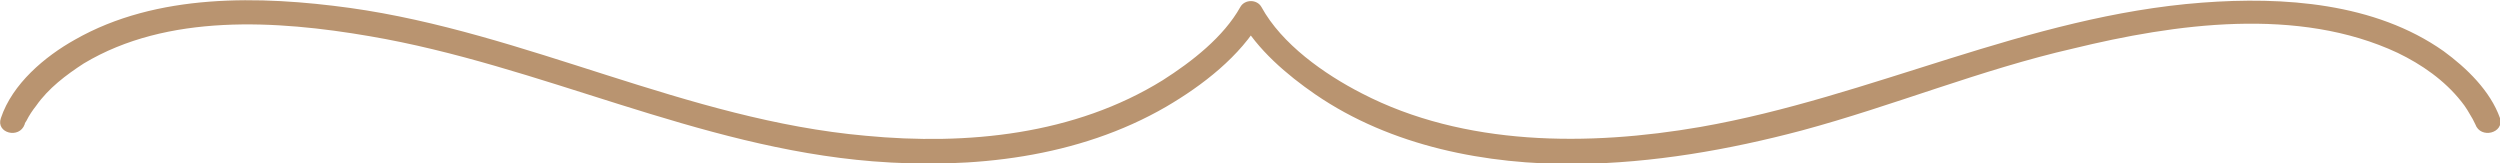 <?xml version="1.0" encoding="utf-8"?>
<!-- Generator: Adobe Illustrator 22.1.0, SVG Export Plug-In . SVG Version: 6.00 Build 0)  -->
<svg version="1.1" xmlns="http://www.w3.org/2000/svg" xmlns:xlink="http://www.w3.org/1999/xlink" x="0px" y="0px"
	 viewBox="0 0 283.6 18.5" style="enable-background:new 0 0 283.6 18.5;" xml:space="preserve">
<style type="text/css">
	.st0{display:none;}
	.st1{display:inline;fill:#ADA590;}
	.st2{display:inline;fill:#453D3A;}
	.st3{display:inline;}
	.st4{fill:#453D3A;}
	.st5{display:inline;fill:none;}
	.st6{display:none;fill:#453D3A;}
	.st7{fill:#B99470;}
	.st8{fill:#ADA590;}
</style>
<g id="background" class="st0">
	<rect x="-441" y="-369.4" class="st1" width="1200" height="800"/>
</g>
<g id="object">
	<g class="st0">
		<polygon class="st2" points="402,257.1 397.4,312.9 402,323.2 406.6,312.9 		"/>
		<g class="st3">
			<polygon class="st4" points="368.9,273.2 385.1,311.8 391.7,316.6 391.2,307.9 			"/>
			<polygon class="st4" points="435.1,273.2 418.9,311.8 412.3,316.6 412.9,307.9 			"/>
		</g>
		<g class="st3">
			<polygon class="st4" points="351,299.9 374.3,318 380.2,318.5 376.9,313.1 			"/>
			<polygon class="st4" points="453.1,299.9 429.7,318 423.8,318.5 427.1,313.1 			"/>
		</g>
	</g>
	<g class="st0">
		<path class="st5" d="M-94,244.4c2-4.7,3.9-9.4,5.9-14.1c-1.1,0-2.2,0-3.3,0c-4.9,0-9.9,0-14.8,0C-102.2,235-98.1,239.7-94,244.4z"
			/>
		<path class="st5" d="M-80.9,250.1c-3.7,0-7.5,0-11.2,0c-4.2,10-8.4,20.1-12.6,30.1c9.7-10,19.3-20.1,29-30.1
			C-77.4,250.1-79.2,250.1-80.9,250.1z"/>
		<path class="st5" d="M-123.4,246.1c8.6,0,17.1,0,25.7,0c-4.3-4.9-8.6-9.9-12.8-14.8C-114.9,236.2-119.2,241.2-123.4,246.1z"/>
		<path class="st5" d="M-74.9,246.1c-3.3-4.6-6.6-9.2-9.8-13.8c-0.6,1.3-1.1,2.7-1.7,4c-1.4,3.3-2.7,6.5-4.1,9.8
			C-85.3,246.1-80.1,246.1-74.9,246.1z"/>
		<path class="st5" d="M-109.4,281.1c4.3-10.3,8.6-20.7,13-31c-9.5,0-18.9,0-28.4,0c4.7,11.3,9.5,22.6,14.2,34
			C-110.2,283-109.8,282-109.4,281.1z"/>
		<path class="st5" d="M-131,235.3c1.3,3,2.5,6.1,3.8,9.1c4.1-4.7,8.2-9.4,12.2-14.1c-6.1,0-12.1,0-18.2,0
			C-132.4,231.9-131.7,233.6-131,235.3z"/>
		<path class="st5" d="M-129.1,250.1c-5.5,0-11,0-16.4,0c0.5,0.6,1.1,1.1,1.6,1.7c9.1,9.5,18.3,18.9,27.4,28.4
			C-120.7,270.1-124.9,260.1-129.1,250.1z"/>
		<path class="st5" d="M-140.3,246.1c3.2,0,6.4,0,9.6,0c-1.9-4.6-3.8-9.2-5.8-13.8c-3.3,4.6-6.6,9.2-9.8,13.8
			C-144.3,246.1-142.3,246.1-140.3,246.1z"/>
		<path class="st2" d="M-69.3,249C-69.3,249-69.3,249-69.3,249c0.4-0.7,0.4-1.3,0-1.9c-4.7-6.6-9.4-13.2-14.1-19.8c0,0,0,0,0,0
			c0-0.1-0.1-0.1-0.2-0.2c-0.3-0.4-0.8-0.7-1.5-0.7c-10.7,0-21.4,0-32,0c-4.2,0-8.4,0-12.6,0c-1.4,0-2.8,0-4.2,0c-0.6,0-1.2,0-1.7,0
			c-0.1,0-0.2,0-0.4,0c-0.6,0-1.3,0.4-1.7,1c0,0,0,0,0,0c-1.2,1.4-2.2,3.1-3.2,4.5c-3.6,5.1-7.2,10.2-10.9,15.3
			c-0.4,0.6-0.4,1.3-0.1,1.8c0,0,0,0.1,0,0.1c0,0,0,0.1,0.1,0.1c0.1,0.1,0.2,0.3,0.3,0.4c11.6,12,23.1,24,34.7,36
			c1.5,1.5,2.9,3,4.4,4.6c0.1,0.3,0.4,0.5,0.6,0.6c0.4,0.3,0.8,0.5,1.2,0.5c0,0,0,0,0.1,0c0,0,0,0,0.1,0c0.4,0,0.8-0.1,1.2-0.5
			c0.3-0.2,0.5-0.4,0.7-0.6c11.4-11.8,22.8-23.6,34.2-35.5c1.6-1.7,3.3-3.4,4.9-5.1C-69.5,249.4-69.4,249.2-69.3,249
			C-69.4,249.1-69.3,249.1-69.3,249z M-84.7,232.3c3.3,4.6,6.6,9.2,9.8,13.8c-5.2,0-10.4,0-15.6,0c1.4-3.3,2.7-6.5,4.1-9.8
			C-85.8,235-85.3,233.7-84.7,232.3z M-96.4,250.1c-4.3,10.3-8.6,20.7-13,31c-0.4,1-0.8,2-1.2,3c-4.7-11.3-9.5-22.6-14.2-34
			C-115.3,250.1-105.9,250.1-96.4,250.1z M-123.4,246.1c4.3-4.9,8.6-9.9,12.8-14.8c4.3,4.9,8.6,9.9,12.8,14.8
			C-106.3,246.1-114.9,246.1-123.4,246.1z M-92.1,250.1c3.7,0,7.5,0,11.2,0c1.7,0,3.5,0,5.2,0c-9.7,10-19.3,20.1-29,30.1
			C-100.5,270.1-96.3,260.1-92.1,250.1z M-88.1,230.3c-2,4.7-3.9,9.4-5.9,14.1c-4.1-4.7-8.2-9.4-12.2-14.1c4.9,0,9.9,0,14.8,0
			C-90.3,230.3-89.2,230.3-88.1,230.3z M-114.9,230.3c-4.1,4.7-8.2,9.4-12.2,14.1c-1.3-3-2.5-6.1-3.8-9.1c-0.7-1.7-1.4-3.4-2.1-5
			C-127,230.3-121,230.3-114.9,230.3z M-136.5,232.3c1.9,4.6,3.8,9.2,5.8,13.8c-3.2,0-6.4,0-9.6,0c-2,0-4,0-6,0
			C-143,241.5-139.8,236.9-136.5,232.3z M-143.9,251.8c-0.5-0.6-1.1-1.1-1.6-1.7c5.5,0,11,0,16.4,0c4.2,10,8.4,20.1,12.6,30.1
			C-125.6,270.7-134.7,261.2-143.9,251.8z"/>
	</g>
	<path class="st6" d="M202.7-160.9l-17.5-17.5l17.5-17.5c2.6-0.8,7-2.6,9.1-5.6c0.1-0.2,0.3-0.4,0.3-0.6c-1.2,0-2.4-0.4-3.3-1.3
		c-0.9-0.9-1.4-2.1-1.3-3.3c-0.2,0.1-0.4,0.2-0.6,0.3c-3,2-4.8,6.4-5.6,9.1l-17.5,17.5l-17.5-17.5c-0.8-2.6-2.6-7-5.6-9.1
		c-0.2-0.1-0.4-0.3-0.6-0.3c0,1.2-0.4,2.4-1.3,3.3c-0.9,0.9-2.1,1.4-3.3,1.3c0.1,0.2,0.2,0.4,0.3,0.6c2,3,6.4,4.8,9.1,5.6l17.5,17.5
		l-17.5,17.5c-2.6,0.8-7,2.6-9.1,5.6c-0.1,0.2-0.3,0.4-0.3,0.6c1.2,0,2.4,0.4,3.3,1.3c0.9,0.9,1.4,2.1,1.3,3.3
		c0.2-0.1,0.4-0.2,0.6-0.3c3-2,4.8-6.4,5.6-9.1l17.5-17.5l17.5,17.5c0.8,2.6,2.6,7,5.6,9.1c0.2,0.1,0.4,0.3,0.6,0.3
		c0-1.2,0.4-2.4,1.3-3.3c0.9-0.9,2.1-1.4,3.3-1.3c-0.1-0.2-0.2-0.4-0.3-0.6C209.7-158.3,205.3-160.1,202.7-160.9z"/>
	<g class="st0">
		<g class="st3">
			<g>
				<path class="st4" d="M503.2-250.9c0,0.1,0,0.1-0.1,0.1h-0.5c-1.2,0.2-2.1,1.2-2.7,3c-0.2,0.5-0.3,0.9-0.5,1.3l-5.7,15.4
					c-0.1,0.2-0.2,0.4-0.3,0.4c-0.1,0-0.3,0.1-0.5,0.1h-0.7c-0.2,0-0.4-0.1-0.4-0.3l-7.6-18.5c-0.3-0.8-1.1-1.2-2.3-1.4
					c-0.1,0-0.1,0-0.2,0c0,0-0.1,0-0.1-0.1v-0.3c0-0.1,0-0.1,0.1-0.1h8.5c0.1,0,0.1,0,0.1,0.1v0.3c0,0.1,0,0.1-0.1,0.1H490
					c-0.2,0-0.5,0.1-0.8,0.1c-1.2,0.2-1.9,0.6-1.9,1.5c0,0.3,0.1,0.5,0.2,0.8L493-235c0.1,0.2,0.2,0.2,0.3,0l5-13.6
					c0.1-0.2,0.1-0.4,0.1-0.7s-0.1-0.5-0.3-0.8c-0.2-0.2-0.4-0.4-0.7-0.4c-0.2,0-0.4-0.1-0.5-0.1c-0.1,0-0.3-0.1-0.6-0.1
					c-0.3,0-0.4-0.1-0.5-0.1c-0.1,0-0.1,0-0.1-0.1v-0.3c0-0.1,0-0.1,0.1-0.1h7.3c0.1,0,0.1,0,0.1,0.1V-250.9z"/>
			</g>
			<g>
				<path class="st4" d="M510.5-249.1c0-1.2-0.7-1.7-2-1.7c-0.2,0-0.3,0-0.3-0.1v-0.3c0-0.1,0-0.1,0.1-0.1h7.3c0.1,0,0.1,0,0.1,0.1
					v0.3c0,0.1-0.2,0.1-0.6,0.1c-0.4,0-0.8,0.1-1.2,0.4c-0.4,0.3-0.5,0.8-0.5,1.7v15.5c0,1.2,0.7,1.7,2,1.7c0.2,0,0.3,0,0.3,0.1v0.3
					c0,0.1,0,0.1-0.1,0.1h-7.3c-0.1,0-0.1,0-0.1-0.1v-0.3c0-0.1,0.2-0.1,0.6-0.1c0.4,0,0.8-0.1,1.2-0.4c0.4-0.3,0.5-0.8,0.5-1.7
					V-249.1z"/>
			</g>
			<g>
				<path class="st4" d="M521.5-231c-0.1,0-0.1,0-0.1-0.1v-0.3c0-0.1,0-0.1,0.1-0.1h0.3c0.5,0,0.9,0,1.1-0.1
					c0.7-0.3,1.1-1.3,1.1-2.9v-15.1c0-0.6-0.6-1-1.9-1.2c-0.3,0-0.5,0-0.6,0c-0.1,0-0.2,0-0.2-0.1v-0.3c0-0.1,0-0.1,0.1-0.1h5.3
					l13.7,15.2c0,0,0.1,0.1,0.1,0.1c0,0,0.1,0,0.1,0c0,0,0.1,0,0.1-0.1v-10c0-1.9-0.2-3.2-0.5-3.8c-0.3-0.6-1-0.9-1.9-0.9h-0.7
					c-0.1,0-0.1,0-0.1-0.1v-0.3c0-0.1,0-0.1,0.1-0.1h7.5c0.1,0,0.1,0,0.1,0.1v0.3c0,0.1-0.1,0.1-0.4,0.1c-0.3,0-0.8,0.2-1.4,0.5
					c-0.7,0.3-1,0.7-1,1.2v17.7c0,0.2,0,0.4-0.1,0.5c-0.1,0.1-0.2,0.1-0.4,0.1c-0.2,0-0.4,0-0.5-0.1c-0.1-0.1-0.2-0.2-0.4-0.4
					l-14.9-16.6c-0.1-0.1-0.2-0.1-0.3-0.1c0,0-0.1,0-0.1,0.1v14.5c0,0.9,0.7,1.5,2.1,1.7c0.4,0.1,0.7,0.1,0.9,0.1s0.3,0,0.3,0.1v0.3
					c0,0.1,0,0.1-0.1,0.1H521.5z"/>
			</g>
			<g>
				<path class="st4" d="M555.1-231.4c0-0.1,0-0.1,0.1-0.1h0.4c0.9,0,1.7-0.2,2.3-0.6c0.6-0.4,0.9-0.9,0.9-1.4v-16
					c0-0.2,0-0.3-0.1-0.3c-0.1,0-0.2,0-0.3-0.1h-5.6c-0.9,0.2-1.5,0.9-1.8,2.1c-0.2,0.6-0.2,1-0.3,1.2c0,0.2-0.1,0.3-0.2,0.3h-0.3
					c-0.1,0-0.1,0-0.1-0.1v-0.5l0.5-4.5c0.1-0.3,0.2-0.4,0.3-0.4c0.1,0,0.3,0.1,0.4,0.3c0.2,0.2,0.4,0.3,0.9,0.3H568
					c0.4,0,0.7,0,0.8-0.1c0.1-0.1,0.2-0.2,0.2-0.3c0.1-0.1,0.2-0.1,0.3-0.1c0.1,0,0.2,0,0.2,0.1c0,0.1,0.1,0.2,0.1,0.3l0.5,4.5v0.5
					c0,0,0,0.1-0.1,0.1h-0.3c-0.1,0-0.1-0.1-0.2-0.2c-0.2-1-0.4-1.7-0.7-2.3c-0.3-0.6-0.7-0.9-1.4-1.1h-5.6c-0.1,0-0.2,0-0.3,0.1
					c-0.1,0-0.1,0.1-0.1,0.3v16c0,0.5,0.3,1,0.9,1.4c0.6,0.4,1.3,0.6,2.3,0.6h0.4c0.1,0,0.1,0,0.1,0.1v0.3c0,0.1,0,0.1-0.1,0.1h-10
					c-0.1,0-0.1,0-0.1-0.1V-231.4z"/>
			</g>
			<g>
				<path class="st4" d="M582.4-231.1c0,0.1,0,0.1-0.1,0.1h-7.4c-0.1,0-0.1,0-0.1-0.1v-0.3c0-0.1,0.1-0.1,0.2-0.1
					c1.3-0.1,2.2-0.8,2.7-2.1l5.9-17.1c0,0,0,0,0-0.1l-0.2-0.5c0,0,0-0.1,0.1-0.1h2.9c0,0,0,0,0.1,0c0,0,0.1,0,0.1,0.1l6.1,17.2
					c0.1,0.3,0.2,0.5,0.3,0.7c0.1,0.2,0.2,0.4,0.3,0.6c0.2,0.4,0.6,0.7,1.1,0.9c0.4,0.2,0.8,0.3,1.2,0.3c0.1,0,0.1,0,0.1,0.1v0.3
					c0,0.1,0,0.1-0.1,0.1h-8.9c-0.1,0-0.1,0-0.1-0.1v-0.3c0-0.1,0.2-0.1,0.5-0.1c0.4,0,0.7,0,0.9-0.1c1.3-0.1,2-0.6,2-1.4
					c0-0.1,0-0.1,0-0.2l-2.2-6.2c0,0,0-0.1-0.1-0.1c-0.1-0.3-0.3-0.5-0.6-0.5H582c-0.3,0-0.5,0.2-0.7,0.5c0,0.1,0,0.1,0,0.1
					l-2.2,6.4v0.1c0,0.3,0.1,0.5,0.4,0.7c0.6,0.5,1.4,0.7,2.4,0.7h0.4c0.1,0,0.1,0,0.1,0.1V-231.1z M586.7-241.6
					c0.2,0,0.3-0.1,0.3-0.2c0-0.1,0-0.2-0.1-0.3l-2.2-5.9c-0.1-0.3-0.2-0.4-0.2-0.4c0,0-0.1,0.1-0.2,0.4l-2,5.9
					c0,0.1-0.1,0.2-0.1,0.3c0,0.1,0.1,0.2,0.2,0.2H586.7z"/>
			</g>
			<g>
				<path class="st4" d="M621.9-239.9c0.1,0,0.2,0.1,0.2,0.2c0,0.2-0.1,0.3-0.2,0.3c-0.3,0.1-0.5,0.2-0.8,0.3
					c-0.3,0.1-0.5,0.2-0.8,0.3c-0.5,0.3-0.8,0.8-0.8,1.4v4.7c0,0.2-0.5,0.5-1.5,0.9c-1,0.4-1.8,0.6-2.5,0.8c-3,0.7-5.7,0.7-8-0.2
					c-2.7-1-4.6-2.9-5.7-5.5c-0.6-1.3-0.8-2.7-0.8-4c0-1.3,0.1-2.4,0.4-3.3c0.8-2.7,2.5-4.9,5-6.3c1.7-1,3.4-1.4,5.2-1.4
					c1.8,0,3.8,0.4,5.8,1.1c0.4,0.1,0.6,0.2,0.6,0.2h0.2l0.6-0.1h0.4c0.1,0,0.2,0.1,0.2,0.2v4.8c0,0.2-0.1,0.3-0.3,0.3h-0.1
					c-0.2,0-0.3-0.3-0.4-0.7c0-0.1,0-0.2,0-0.2c-1-3-3-4.5-6.1-4.5c-2.5,0-4.5,0.9-6,2.8c-1.5,1.9-2.2,4.1-2.2,6.7
					c0,2.6,0.7,4.9,2.2,6.9c1.5,2,3.5,3,6.2,3c1.3,0,2.4-0.2,3.3-0.6c0.3-0.2,0.6-0.4,0.8-0.6v-4c0-0.9-0.3-1.6-0.8-2
					c-0.5-0.4-1.5-0.6-2.8-0.6c-0.1,0-0.2-0.1-0.2-0.3c0-0.2,0.1-0.3,0.2-0.3H621.9z"/>
			</g>
			<g>
				<path class="st4" d="M626.5-231.1v-0.4c0-0.1,0-0.1,0.1-0.1h0.3c0.4,0,0.8,0,1.2-0.1c0.4,0,0.8-0.1,1.2-0.2
					c0.8-0.2,1.2-0.8,1.2-1.7v-15.3c0-1-0.6-1.6-1.7-1.8c-0.3-0.1-0.6-0.1-1-0.2h-0.3c-0.1,0-0.1,0-0.1-0.1v-0.3
					c0-0.1,0-0.1,0.1-0.1h13.8c0.2,0,0.3,0,0.4,0.1c0.1,0.1,0.1,0.2,0.1,0.4l0.3,4.2c0,0.1-0.1,0.1-0.2,0.1s-0.3,0-0.3-0.1
					c-0.1-0.1-0.1-0.4-0.2-1.1c-0.1-0.6-0.3-1.1-0.5-1.5c-0.2-0.4-0.7-0.7-1.3-0.8h-6c-0.1,0-0.2,0.1-0.2,0.2v7.5
					c0,0.1,0,0.1,0.1,0.1h5c1.3,0,1.9-0.8,1.9-2.3c0-0.1,0-0.1,0.1-0.1h0.3c0.1,0,0.1,0,0.1,0.1v6.2c0,0.1,0,0.1-0.1,0.1h-0.3
					c-0.1,0-0.1,0-0.1-0.1c0-1.4-0.4-2.3-1.2-2.5c-0.2-0.1-0.5-0.1-0.7-0.1h-5c-0.1,0-0.1,0-0.1,0.1v7.1c0,0.7,0.3,1.1,1,1.2
					c0.2,0,0.4,0,0.6,0h4.8c1,0,1.8-0.4,2.3-1.3c0.4-0.6,0.6-1.3,0.7-2.2c0-0.3,0.2-0.4,0.4-0.4c0.1,0,0.2,0.1,0.2,0.2l-0.5,4.9
					c-0.1,0.1-0.1,0.2-0.2,0.2h-16.1C626.5-231,626.5-231,626.5-231.1z"/>
			</g>
		</g>
		<g class="st3">
			<g>
				<path class="st4" d="M562.5-152.5c-22,0-43.3-4.9-61.7-14.2h-13.7c-14.5,0-26.3-11.8-26.3-26.3v-0.7h-12.3V-212h-0.8
					c-16.2,0-29.3-13.1-29.3-29.3c0-7.8,3.1-15.2,8.6-20.7c5.5-5.5,12.9-8.6,20.7-8.6h0.8v-18.3h12.3v-0.6
					c0-14.5,11.8-26.3,26.3-26.3h13.7c18.4-9.3,39.7-14.2,61.7-14.2c22,0,43.3,4.9,61.7,14.2h13.7c14.5,0,26.3,11.8,26.3,26.3v0.6
					h12.3v18.3h0.8c16.1,0,29.3,13.1,29.3,29.3c0,7.8-3.1,15.2-8.6,20.7c-5.5,5.5-12.9,8.6-20.7,8.6h-0.8v18.3h-12.3v0.7
					c0,14.5-11.8,26.3-26.3,26.3h-13.7C605.8-157.4,584.5-152.5,562.5-152.5z M453.4-198.7h12.3v5.6c0,11.8,9.6,21.4,21.4,21.4h14.9
					l0.5,0.3c17.8,9.1,38.6,13.9,60,13.9c21.4,0,42.2-4.8,60-13.9l0.5-0.3h14.9c11.8,0,21.4-9.6,21.4-21.4v-5.6h12.3v-18.3h5.8
					c6.5,0,12.6-2.5,17.2-7.1c4.6-4.6,7.1-10.7,7.1-17.2c0-13.4-10.9-24.4-24.3-24.4h-5.8v-18.3h-12.3v-5.6
					c0-11.8-9.6-21.4-21.4-21.4H623l-0.5-0.3c-17.8-9.1-38.6-13.9-60-13.9c-21.4,0-42.2,4.8-60,13.9l-0.5,0.3h-14.9
					c-11.8,0-21.4,9.6-21.4,21.4v5.6h-12.3v18.3h-5.8c-6.5,0-12.6,2.5-17.2,7.1c-4.6,4.6-7.1,10.7-7.1,17.2
					c0,13.4,10.9,24.3,24.4,24.3h5.8V-198.7z"/>
			</g>
			<g>
				<path class="st4" d="M562.5-165.8c-20,0-39.3-4.5-55.8-12.9l-2-1h-16.2c-7.9,0-14.3-6.4-14.3-14.3v-12.1h-12.1V-224h-12.3
					c-9.5,0-17.2-7.7-17.2-17.2c0-4.6,1.8-8.9,5-12.2c3.3-3.3,7.6-5,12.2-5h12.3v-17.9h12.1v-12.1c0-7.9,6.4-14.3,14.3-14.3h16.1
					l2-1c16.5-8.4,35.8-12.9,55.8-12.9c20,0,39.3,4.5,55.8,12.9l1.9,1h16.2c7.9,0,14.3,6.4,14.3,14.3v12.1h12.1v17.9H675
					c9.5,0,17.2,7.7,17.2,17.2c0,4.6-1.8,8.9-5.1,12.2c-3.2,3.3-7.5,5-12.1,5h-12.3v17.9h-12.1v12.1c0,7.9-6.4,14.3-14.3,14.3h-16.2
					l-1.9,1C601.7-170.3,582.4-165.8,562.5-165.8z M464.4-208.3h12.1v14.3c0,6.7,5.4,12.2,12.1,12.2h16.7l2.4,1.2
					c16.2,8.3,35.2,12.7,54.8,12.7c19.6,0,38.6-4.4,54.8-12.7l2.4-1.2h16.7c6.7,0,12.2-5.5,12.2-12.2v-14.3h12.1v-17.9H675
					c4,0,7.8-1.6,10.6-4.4c2.9-2.8,4.4-6.6,4.4-10.6c0-8.3-6.7-15.1-15-15.1h-14.5v-17.9h-12.1v-14.3c0-6.7-5.5-12.2-12.2-12.2
					h-16.7l-2.4-1.2c-16.2-8.3-35.2-12.7-54.8-12.7c-19.6,0-38.6,4.4-54.8,12.7l-2.4,1.2h-16.7c-6.7,0-12.1,5.5-12.1,12.2v14.3
					h-12.1v17.9h-14.5c-4,0-7.8,1.6-10.7,4.4c-2.8,2.8-4.4,6.6-4.4,10.6c0,8.3,6.8,15,15.1,15h14.5V-208.3z"/>
			</g>
		</g>
	</g>
	<g class="st0">
		<g class="st3">
			<g>
				<g>
					<path class="st4" d="M98.8,352.2c-1.8-5.5-5.7-9.8-11.9-9.8c0.9,0.5,1.8,1,2.7,1.5c-4-5.5-10.1-8.2-16.9-8.3c-2.7,0-5.3,0-8,0
						c-11.5,0-23,0-34.4,0c-28.9,0-57.8,0-86.7,0c-11.2,0-22.5,0-33.7,0c-27.8,0-55.5,0-83.3,0c-12.9,0-25.8,0-38.7,0
						c-5.9,0-12.1-0.6-18,0.2c-5.4,0.7-10.2,3.7-13.3,8.1c0.9-0.5,1.8-1,2.7-1.5c-6.2,0-10.1,4.3-11.9,9.8c-1.2,3.8,4.7,5.4,5.9,1.6
						c0.7-2.2,1.5-4,3.8-4.9c1-0.4,2-0.2,3-0.5c1.4-0.5,2.1-1.9,3.2-2.9c2.6-2.5,6-3.7,9.6-3.8c2.2,0,4.4,0,6.6,0
						c11.1,0,22.3,0,33.4,0c29.6,0,59.3,0,88.9,0c11.6,0,23.3,0,34.9,0c28.6,0,57.2,0,85.8,0c12.7,0,25.4,0,38.2,0
						c7.4,0,17.4-1.6,22.9,4.4c0.7,0.8,1.2,1.6,2.1,2.1c0.9,0.4,2,0.2,3,0.5c2.5,0.8,3.5,2.8,4.2,5C94.1,357.6,100,356,98.8,352.2
						L98.8,352.2z"/>
				</g>
				<g>
					<path class="st4" d="M92.9,372.9c-0.7,2.2-1.5,4-3.8,4.9c-1,0.4-2,0.2-3,0.5c-1.4,0.5-2.1,1.9-3.2,2.9c-2.6,2.5-6,3.7-9.6,3.8
						c-2.2,0-4.4,0-6.6,0c-11.1,0-22.3,0-33.4,0c-29.6,0-59.3,0-88.9,0c-11.6,0-23.3,0-34.9,0c-28.6,0-57.2,0-85.8,0
						c-12.7,0-25.4,0-38.2,0c-7.4,0-17.4,1.6-22.9-4.4c-0.7-0.8-1.2-1.6-2.1-2.1c-0.9-0.4-2-0.2-3-0.5c-2.5-0.8-3.5-2.8-4.2-5
						c-1.2-3.8-7.2-2.1-5.9,1.6c1.8,5.5,5.7,9.8,11.9,9.8c-0.9-0.5-1.8-1-2.7-1.5c4,5.5,10.1,8.2,16.9,8.3c2.7,0,5.3,0,8,0
						c11.5,0,23,0,34.4,0c28.9,0,57.8,0,86.7,0c11.2,0,22.5,0,33.7,0c27.8,0,55.5,0,83.3,0c12.9,0,25.8,0,38.7,0
						c5.9,0,12.1,0.6,18-0.2c5.4-0.7,10.2-3.7,13.3-8.1c-0.9,0.5-1.8,1-2.7,1.5c6.2,0,10.1-4.3,11.9-9.8
						C100,370.7,94.1,369.1,92.9,372.9L92.9,372.9z"/>
				</g>
			</g>
			<g>
				<ellipse class="st4" cx="95.8" cy="363.3" rx="4.9" ry="4.8"/>
				<ellipse class="st4" cx="-252.4" cy="363.3" rx="4.9" ry="4.8"/>
			</g>
		</g>
		<g class="st3">
			<path class="st4" d="M-203.1,373.3c-0.9-0.2-1.7-0.6-2.4-1.1l0.1,1.2h-1.5l-0.2-6h1.1c0.1,1.6,0.7,2.9,1.7,3.7
				c1,0.9,2.4,1.3,3.9,1.3c1.2,0,2.2-0.3,3-0.9c0.8-0.6,1.2-1.5,1.2-2.6c0-0.8-0.2-1.5-0.7-2.1c-0.5-0.6-1-1.1-1.7-1.4
				c-0.7-0.4-1.6-0.8-2.7-1.3c-1.3-0.6-2.3-1.1-3.1-1.6c-0.8-0.5-1.4-1-1.9-1.8c-0.5-0.7-0.8-1.7-0.8-2.7c0-0.8,0.2-1.5,0.5-2.3
				c0.4-0.8,1-1.4,1.8-1.9c0.9-0.5,2-0.8,3.5-0.8c0.9,0,1.7,0.1,2.6,0.3c0.9,0.2,1.7,0.6,2.4,1.1l-0.1-1.2h1.5v6.2h-1
				c-0.1-1.5-0.6-2.7-1.5-3.8c-0.9-1-2.1-1.5-3.7-1.5c-1.2,0-2.1,0.3-2.7,0.9c-0.7,0.6-1,1.4-1,2.3c0,0.8,0.2,1.4,0.7,1.9
				c0.4,0.5,1,1,1.6,1.4c0.6,0.4,1.5,0.8,2.7,1.3c1.3,0.6,2.4,1.1,3.2,1.6c0.8,0.5,1.5,1.1,2,1.8s0.8,1.7,0.8,2.8
				c0,1.1-0.3,2-0.8,2.8c-0.5,0.8-1.3,1.4-2.3,1.9c-1,0.5-2.2,0.7-3.6,0.7C-201.2,373.7-202.2,373.6-203.1,373.3z"/>
			<path class="st4" d="M-187.3,372.3c0.5,0,0.9-0.1,1.2-0.3c0.3-0.2,0.5-0.5,0.7-0.8c0.2-0.3,0.4-0.9,0.6-1.6l0.3-0.8l5.9-15.8h0.7
				l6.4,16c0.2,0.5,0.4,1.1,0.5,1.6c0.2,0.6,0.2,1.1,0.2,1.4l2-0.1v1.2h-6.6v-0.9c1.1,0,1.7-0.5,1.7-1.4c0-0.4-0.1-0.8-0.3-1.3
				l-1-2.6l-7.5,0.2c-0.3,0.8-0.6,1.8-1,3c-0.2,0.6-0.4,1.3-0.7,1.9l2.2-0.1v1.2h-5.4V372.3z M-175.4,365.9l-2-5.4l-1.3-3.5h-0.1
				l-1.2,3.2l-1.6,4.3l-0.5,1.4H-175.4z"/>
			<path class="st4" d="M-158.6,372.3c0.8,0,1.4-0.3,1.6-0.7c0.2-0.4,0.4-1.1,0.4-1.9v-0.9l0-14.3l-3,0c-1.2,0-2,0.4-2.6,1.2
				c-0.5,0.8-0.8,2-0.8,3.7h-1.1l0.2-5.9h16.8l0.2,5.9h-1.1c0-1.2-0.1-2.1-0.4-2.8c-0.2-0.7-0.6-1.2-1.1-1.6
				c-0.5-0.3-1.3-0.5-2.3-0.5h-2.5l0,15.3c0,1,0,1.7-0.1,2.2l2.4-0.1v1.2h-6.8V372.3z"/>
			<path class="st4" d="M-139.4,372.3c0.7,0,1.2-0.2,1.4-0.4c0.3-0.3,0.5-0.6,0.5-1c0-0.4,0.1-1.1,0.1-2v-12.2c0-0.8,0-1.5,0.1-2
				l-2.1,0.1v-1.2h6.5v0.9c-0.7,0-1.2,0.2-1.4,0.5c-0.3,0.3-0.5,0.6-0.5,1c0,0.4-0.1,1.1-0.1,2v12c0,1,0,1.7-0.1,2.2l2.1-0.1v1.2
				h-6.5V372.3z"/>
			<path class="st4" d="M-120.5,373.3c-0.9-0.2-1.7-0.6-2.4-1.1l0.1,1.2h-1.5l-0.2-6h1.1c0.1,1.6,0.7,2.9,1.7,3.7
				c1,0.9,2.4,1.3,3.9,1.3c1.2,0,2.2-0.3,3-0.9c0.8-0.6,1.2-1.5,1.2-2.6c0-0.8-0.2-1.5-0.7-2.1c-0.5-0.6-1-1.1-1.7-1.4
				c-0.7-0.4-1.6-0.8-2.7-1.3c-1.3-0.6-2.3-1.1-3.1-1.6c-0.8-0.5-1.4-1-1.9-1.8c-0.5-0.7-0.8-1.7-0.8-2.7c0-0.8,0.2-1.5,0.5-2.3
				c0.4-0.8,1-1.4,1.8-1.9c0.9-0.5,2-0.8,3.5-0.8c0.9,0,1.7,0.1,2.6,0.3c0.9,0.2,1.7,0.6,2.4,1.1l-0.1-1.2h1.5v6.2h-1
				c-0.1-1.5-0.6-2.7-1.5-3.8c-0.9-1-2.1-1.5-3.7-1.5c-1.2,0-2.1,0.3-2.7,0.9c-0.7,0.6-1,1.4-1,2.3c0,0.8,0.2,1.4,0.7,1.9
				c0.4,0.5,1,1,1.6,1.4c0.6,0.4,1.5,0.8,2.7,1.3c1.3,0.6,2.4,1.1,3.2,1.6c0.8,0.5,1.5,1.1,2,1.8c0.6,0.8,0.8,1.7,0.8,2.8
				c0,1.1-0.3,2-0.8,2.8c-0.5,0.8-1.3,1.4-2.3,1.9c-1,0.5-2.2,0.7-3.6,0.7C-118.7,373.7-119.6,373.6-120.5,373.3z"/>
			<path class="st4" d="M-103,372.3c0.7,0,1.2-0.2,1.4-0.4c0.3-0.3,0.5-0.6,0.5-1s0.1-1.1,0.1-2v-12.2c0-0.8,0-1.5,0.1-2l-2.1,0.1
				v-1.2h13.4l0.1,4.9h-1c0-1.5-0.4-2.6-1.1-3.2c-0.7-0.6-1.7-0.8-2.9-0.8l-2.1,0.1c-0.7,0-1.1,0.2-1.4,0.4c-0.3,0.3-0.4,0.6-0.5,1
				c0,0.4-0.1,1.1-0.1,2v4.8l5,0l-0.2-2.4h1.3v5.9h-0.9c0-0.7-0.1-1.2-0.2-1.6c-0.2-0.4-0.4-0.6-0.8-0.7c-0.3-0.1-0.8-0.2-1.4-0.2
				c-0.4,0-0.7,0-1,0l-1.7,0.1v5.9c0,1,0,1.7-0.1,2.2l2.9-0.1v1.2h-7.4V372.3z"/>
			<path class="st4" d="M-84.9,372.3c0.5,0,0.9-0.1,1.2-0.3c0.3-0.2,0.5-0.5,0.7-0.8c0.2-0.3,0.4-0.9,0.6-1.6l0.3-0.8l5.9-15.8h0.7
				l6.4,16c0.2,0.5,0.4,1.1,0.5,1.6c0.2,0.6,0.2,1.1,0.2,1.4l2-0.1v1.2h-6.6v-0.9c1.1,0,1.7-0.5,1.7-1.4c0-0.4-0.1-0.8-0.3-1.3
				l-1-2.6l-7.5,0.2c-0.3,0.8-0.6,1.8-1,3c-0.2,0.6-0.4,1.3-0.7,1.9l2.2-0.1v1.2h-5.4V372.3z M-72.9,365.9l-2-5.4l-1.3-3.5h-0.1
				l-1.2,3.2l-1.6,4.3l-0.5,1.4H-72.9z"/>
			<path class="st4" d="M-55.6,372.4c-1.5-0.9-2.7-2.1-3.5-3.6c-0.8-1.5-1.3-3.2-1.3-5.1c0-1.8,0.4-3.6,1.1-5.2
				c0.8-1.6,1.9-2.9,3.4-3.9c1.5-1,3.3-1.5,5.5-1.5c2.1,0,4.1,0.6,5.8,1.7l-0.1-1.5h1.6v6.5h-1c-0.2-1.7-0.8-3.1-1.9-4.1
				c-1.1-1-2.4-1.5-4.1-1.5c-1.4,0-2.6,0.4-3.7,1.1c-1.1,0.7-2,1.8-2.7,3.2c-0.7,1.4-1,3-1,4.8c0,1.7,0.3,3.3,1,4.6
				c0.7,1.4,1.6,2.4,2.8,3.2c1.2,0.8,2.5,1.1,3.9,1.1c1.3,0,2.5-0.3,3.7-0.8c1.2-0.6,2.2-1.4,2.9-2.4l0.7,0.6
				c-1.1,1.5-2.4,2.6-3.8,3.2c-1.4,0.6-2.9,0.9-4.3,0.9C-52.4,373.7-54.1,373.2-55.6,372.4z"/>
			<path class="st4" d="M-30.3,372.3c0.8,0,1.4-0.3,1.6-0.7c0.2-0.4,0.4-1.1,0.4-1.9v-0.9l0-14.3l-3,0c-1.2,0-2,0.4-2.6,1.2
				c-0.5,0.8-0.8,2-0.8,3.7h-1.1l0.2-5.9h16.8l0.2,5.9h-1.1c0-1.2-0.1-2.1-0.4-2.8c-0.2-0.7-0.6-1.2-1.1-1.6
				c-0.5-0.3-1.3-0.5-2.3-0.5h-2.5l0,15.3c0,1,0,1.7-0.1,2.2l2.4-0.1v1.2h-6.8V372.3z"/>
			<path class="st4" d="M-11.1,372.3c0.7,0,1.2-0.2,1.4-0.4c0.3-0.3,0.5-0.6,0.5-1c0-0.4,0.1-1.1,0.1-2v-12.2c0-0.8,0-1.5,0.1-2
				l-2.1,0.1v-1.2h6.5v0.9c-0.7,0-1.2,0.2-1.4,0.5c-0.3,0.3-0.5,0.6-0.5,1c0,0.4-0.1,1.1-0.1,2v12c0,1,0,1.7-0.1,2.2l2.1-0.1v1.2
				h-6.5V372.3z"/>
			<path class="st4" d="M7.8,372.2c-1.5-1-2.7-2.3-3.4-3.8c-0.7-1.6-1.1-3.2-1.1-5c0-1.7,0.4-3.3,1.1-4.9c0.8-1.6,1.9-2.9,3.4-3.9
				c1.5-1,3.3-1.5,5.5-1.5c2.2,0,4.1,0.5,5.6,1.5c1.5,1,2.7,2.3,3.5,3.9c0.8,1.6,1.2,3.2,1.2,4.9c0,1.7-0.4,3.3-1.1,4.9
				c-0.8,1.6-1.9,2.9-3.4,3.9c-1.5,1-3.3,1.5-5.5,1.5C11.2,373.7,9.3,373.2,7.8,372.2z M17.4,371.3c1.1-0.8,1.9-1.9,2.4-3.2
				c0.5-1.3,0.8-2.7,0.8-4.1c0-1.6-0.3-3.1-0.9-4.6c-0.6-1.5-1.5-2.7-2.6-3.7c-1.1-0.9-2.5-1.4-4-1.4c-1.5,0-2.8,0.4-3.9,1.3
				c-1.1,0.8-1.9,1.9-2.4,3.2c-0.5,1.3-0.8,2.7-0.8,4.2c0,1.5,0.3,3,0.8,4.5c0.6,1.5,1.4,2.7,2.5,3.7c1.1,1,2.5,1.5,4.1,1.5
				C15.1,372.5,16.4,372.1,17.4,371.3z"/>
			<path class="st4" d="M34.6,357.3L34.6,357.3l0.1,12c0,1.3,0,2.2-0.1,2.8l2.1-0.1v1.2h-5.3v-0.9c0.8,0,1.3-0.2,1.5-0.6
				c0.2-0.4,0.4-1,0.4-1.6l0-15.4l-1.9,0.1v-1.2h3.4l12.3,16h0l0-12.9c0-0.8,0-1.5,0.1-2l-2.1,0.1v-1.2h5.3v0.9
				c-0.6,0-1,0.1-1.3,0.3c-0.3,0.2-0.5,0.5-0.5,0.8c-0.1,0.3-0.1,0.8-0.1,1.3v1l-0.1,15.8h-1.4L34.6,357.3z"/>
		</g>
	</g>
	<g>
		<g>
			<g class="st0">
				<path class="st2" d="M280.8,137.3c-0.1,0.3,0.1-0.1-0.2,0.4c-0.3,0.6-0.7,1.2-1.1,1.7c-1.4,2-3.4,3.5-5.4,4.8
					c-9.5,5.7-21.9,4.9-32.4,3.1c-19.5-3.3-37.3-12.6-57.1-14.2c-11.3-0.9-23.3,0.4-33.3,6.2c-4.1,2.4-8.4,5.7-10.8,9.9
					c0.8,0,1.6,0,2.4,0c-1.9-3.4-5.3-6.3-8.5-8.5c-8.6-5.9-19.4-8-29.7-7.9c-8.6,0.1-17.2,1.6-25.5,3.8c-10.4,2.8-20.3,6.9-30.8,9.3
					c-11.6,2.7-25.7,4.7-36.9-0.6c-2.7-1.3-5.3-3.1-7.2-5.5c-0.5-0.6-0.9-1.3-1.3-2c-0.3-0.6-0.2-0.4-0.3-0.6
					c-0.6-1.7-3.3-1-2.7,0.7c1.1,3.1,3.8,5.7,6.4,7.6c7.8,5.5,18.2,6.2,27.4,5.5c19.8-1.5,37.5-10.8,56.8-14.1
					c12.7-2.2,26.8-2.2,38.4,3.8c4.3,2.2,9.1,5.6,11.4,9.8c0.5,0.9,1.9,0.9,2.4,0c1.9-3.4,5.5-6.2,8.8-8.3c10-6.2,22.2-7.4,33.7-6.3
					c20.2,1.8,38.4,11.7,58.5,14.5c10.2,1.4,21.9,1.7,31.2-3.6c3.4-1.9,7.1-5,8.4-8.9C284.1,136.3,281.4,135.6,280.8,137.3
					L280.8,137.3z"/>
			</g>
			<g>
				<path class="st7" d="M283.6,13.4c-1.1-3.1-3.8-5.7-6.4-7.6c-7.8-5.5-18.2-6.2-27.4-5.5C230,1.8,212.3,11,192.9,14.4
					c-12.7,2.2-26.8,2.2-38.4-3.8c-4.3-2.2-9.1-5.6-11.4-9.8c-0.5-0.9-1.9-0.9-2.4,0c-1.9,3.4-5.5,6.2-8.8,8.3
					c-10,6.2-22.2,7.4-33.7,6.3C77.9,13.6,59.7,3.7,39.7,0.9C29.5-0.5,17.8-0.8,8.5,4.5c-3.4,1.9-7.1,5-8.4,8.9
					c-0.6,1.7,2.1,2.4,2.7,0.7c0.1-0.3-0.1,0.1,0.2-0.4c0.3-0.6,0.7-1.2,1.1-1.7c1.4-2,3.4-3.5,5.4-4.8C19,1.5,31.4,2.3,41.9,4.1
					C61.3,7.4,79.1,16.7,99,18.3c11.3,0.9,23.3-0.4,33.3-6.2c4.1-2.4,8.4-5.7,10.8-9.9c-0.8,0-1.6,0-2.4,0c1.9,3.4,5.3,6.3,8.5,8.5
					c8.6,5.9,19.4,8,29.7,7.9c8.6-0.1,17.2-1.6,25.5-3.8c10.4-2.8,20.3-6.9,30.8-9.3C246.7,2.7,260.7,0.7,272,6
					c2.7,1.3,5.3,3.1,7.2,5.5c0.5,0.6,0.9,1.3,1.3,2c0.3,0.6,0.2,0.4,0.3,0.6C281.4,15.8,284.1,15.1,283.6,13.4L283.6,13.4z"/>
			</g>
		</g>
		<g class="st0">
			<g class="st3">
				<g>
					<path class="st4" d="M39.5,58.7c0.6,0,1.1-0.1,1.4-0.2c0.3-0.1,0.6-0.4,0.7-0.8c0.2-0.4,0.3-1,0.3-1.9V43c0-1.2,0-2.3,0.1-3
						l-2.5,0.1v-2.6l9.5-0.1c3,0,5.3,0.6,7,1.8c1.7,1.2,2.5,3.1,2.5,5.5c0,1.3-0.4,2.5-1.1,3.6c-0.7,1.2-1.8,2.1-3.2,2.8
						c-1.4,0.7-3.2,1.1-5.2,1.2l-1.3,0l-1.1,0v2.9c0,1.3,0,2.3-0.1,3c0.7-0.1,1.7-0.1,2.8-0.1v2.6h-9.9V58.7z M52.1,48.7
						c0.8-0.9,1.2-2.2,1.2-4c0-3.3-1.5-4.9-4.5-4.9c-0.8,0-1.3,0.2-1.7,0.5c-0.4,0.3-0.5,1-0.5,2.1V50c0.5,0.1,1,0.1,1.5,0.1
						C50,50.1,51.3,49.6,52.1,48.7z"/>
					<path class="st4" d="M67.2,58.7c0.6,0,1.1-0.1,1.4-0.2c0.3-0.1,0.6-0.4,0.7-0.8c0.2-0.4,0.3-1,0.3-1.9V43c0-1.2,0-2.3,0.1-3
						l-2.5,0.1v-2.6l9.5-0.1c3,0,5.4,0.5,7,1.6c1.7,1.1,2.5,2.9,2.5,5.3c0,1.5-0.5,2.9-1.5,4.1c-1,1.2-2.4,2.1-4.4,2.6v0
						c0.4,0.2,0.8,0.4,1.2,0.8c0.4,0.4,0.8,0.8,1.1,1.3l1.6,2.3c0.8,1.2,1.4,2,1.9,2.4c0.5,0.4,1.1,0.7,1.8,0.7v2.2h-5.5
						c-0.4-0.3-0.8-0.7-1.1-1.2c-0.4-0.5-0.8-1.2-1.3-2l-2.5-4c-0.6-0.9-1-1.5-1.4-1.9h-1.7v3.6c0,1.3,0,2.3-0.1,3
						c0.7-0.1,1.7-0.1,2.8-0.1v2.6h-9.9V58.7z M80,48.2c0.8-0.8,1.2-2.1,1.2-3.8c0-1.9-0.5-3.1-1.4-3.7c-0.9-0.6-2-0.9-3.1-0.9
						c-0.8,0-1.3,0.2-1.7,0.5c-0.4,0.3-0.5,1-0.5,2.1v6.9c0.7,0.1,1.2,0.1,1.6,0.1C77.9,49.4,79.2,49,80,48.2z"/>
					<path class="st4" d="M96.8,58.7c0.6,0,1.1-0.1,1.4-0.2c0.3-0.1,0.6-0.4,0.7-0.8c0.2-0.4,0.3-1,0.3-1.9V43c0-1.2,0-2.3,0.1-3
						l-2.5,0.1v-2.6h16.7l0.2,6.5h-2.2c0-1.6-0.4-2.8-1.2-3.4c-0.8-0.6-1.7-0.9-2.8-0.9l-1.2,0c-0.5,0-1,0.1-1.3,0.2
						c-0.3,0.1-0.6,0.4-0.7,0.8c-0.2,0.4-0.2,1-0.2,1.9v5h3.9c0-0.4-0.1-1.3-0.1-2.9h2.6v8.1h-2.2c0-0.9-0.1-1.5-0.4-2
						c-0.3-0.4-0.6-0.7-1.1-0.8c-0.4-0.1-1-0.2-1.8-0.2l-0.9,0v5.5c0,1.2,0,2.2-0.1,2.9h4.5c1.1,0,2.1-0.4,2.9-1.2
						c0.8-0.8,1.2-2,1.2-3.7h2.2l-0.2,7.4H96.8V58.7z"/>
					<path class="st4" d="M131.7,50.3c-0.3-0.8-0.7-1.9-1.2-3.3c-0.5-1.4-0.8-2.8-1.1-4.3h0c0.1,2,0.1,3.9,0.1,5.5v1.1l0,6.1
						c0,1.4-0.1,2.4-0.2,3c0.7-0.1,1.6-0.1,2.5-0.1v2.6h-7.6v-2.2c0.6,0,1.1-0.1,1.4-0.2c0.3-0.1,0.6-0.4,0.7-0.8
						c0.2-0.4,0.3-1,0.3-1.9l0.2-12.8c0-1.6,0.1-2.6,0.1-3l-2.5,0.1v-2.6h7.4l5,12.9c0.3,0.9,0.7,1.8,1.1,2.9c0.4,1,0.6,1.9,0.8,2.4
						h0c0.1-0.2,0.3-0.9,0.7-2.1c0.3-0.9,0.6-1.7,0.8-2.3l5.2-13.8h7.7v2.2c-0.6,0-1.1,0.1-1.4,0.2c-0.3,0.1-0.6,0.4-0.8,0.8
						c-0.2,0.4-0.3,1-0.2,1.9l0.5,12.8c0.1,1.1,0,2.1-0.1,3c0.7-0.1,1.6-0.1,2.5-0.1v2.6h-9.3v-2.2c0.6,0,1.1-0.1,1.4-0.2
						c0.3-0.1,0.6-0.4,0.8-0.8c0.2-0.4,0.3-1,0.2-1.9l-0.3-7.1l-0.1-1.3c-0.1-2.2-0.2-3.7-0.2-4.5h0l-6.8,18.3h-3.1L131.7,50.3z"/>
					<path class="st4" d="M163.3,58.7c0.6,0,1.1-0.1,1.4-0.2c0.3-0.1,0.6-0.4,0.7-0.8c0.2-0.4,0.3-1,0.3-1.9V43c0-1.2,0-2.3,0.1-3
						l-2.5,0.1v-2.6h9.6v2.2c-0.6,0-1.1,0.1-1.4,0.2c-0.3,0.1-0.6,0.4-0.7,0.8c-0.2,0.4-0.3,1-0.3,1.9v12.8c0,1.2,0,2.3-0.1,3
						c0.7-0.1,1.5-0.1,2.5-0.1v2.6h-9.6V58.7z"/>
					<path class="st4" d="M186.6,58.7c-1.5-1.9-2.2-4.4-2.2-7.6V43c0-1.2,0-2.3,0.1-3l-2.5,0.1v-2.6h9.6v2.2c-0.6,0-1,0.1-1.3,0.2
						c-0.3,0.1-0.6,0.4-0.7,0.8c-0.2,0.4-0.3,1-0.3,1.9v9.2c0,4.7,1.9,7.1,5.6,7.1c1.8,0,3.1-0.6,4.1-1.8c1-1.2,1.4-3,1.4-5.3V43
						c0-1.5,0-2.5,0.1-3l-2.5,0.1v-2.6h7.7v2.2c-0.6,0-1.1,0.1-1.4,0.2c-0.3,0.1-0.6,0.4-0.7,0.8c-0.2,0.4-0.3,1-0.3,1.9V51
						c0,3.7-0.8,6.3-2.5,8c-1.7,1.7-3.9,2.5-6.8,2.5C190.5,61.5,188,60.5,186.6,58.7z"/>
					<path class="st4" d="M222.3,50.3c-0.3-0.8-0.7-1.9-1.2-3.3c-0.5-1.4-0.8-2.8-1.1-4.3h0c0.1,2,0.1,3.9,0.1,5.5v1.1l0,6.1
						c0,1.4-0.1,2.4-0.2,3c0.7-0.1,1.6-0.1,2.5-0.1v2.6h-7.6v-2.2c0.6,0,1.1-0.1,1.4-0.2c0.3-0.1,0.6-0.4,0.7-0.8
						c0.2-0.4,0.3-1,0.3-1.9l0.2-12.8c0-1.6,0.1-2.6,0.1-3l-2.5,0.1v-2.6h7.4l5,12.9c0.3,0.9,0.7,1.8,1.1,2.9c0.4,1,0.6,1.9,0.8,2.4
						h0c0.1-0.2,0.3-0.9,0.7-2.1c0.3-0.9,0.6-1.7,0.8-2.3l5.2-13.8h7.7v2.2c-0.6,0-1.1,0.1-1.4,0.2c-0.3,0.1-0.6,0.4-0.8,0.8
						c-0.2,0.4-0.3,1-0.2,1.9l0.5,12.8c0.1,1.1,0,2.1-0.1,3c0.7-0.1,1.6-0.1,2.5-0.1v2.6h-9.3v-2.2c0.6,0,1.1-0.1,1.4-0.2
						c0.3-0.1,0.6-0.4,0.8-0.8c0.2-0.4,0.3-1,0.2-1.9l-0.3-7.1l-0.1-1.3c-0.1-2.2-0.2-3.7-0.2-4.5h0l-6.8,18.3h-3.1L222.3,50.3z"/>
				</g>
				<g>
					<path class="st4" d="M63.8,119.1c0.6,0.5,1.1,0.9,1.5,1.1c0.5,0.2,0.9,0.4,1.4,0.4v1.2h-1.2c-1.1,0-1.9,0-2.5-0.1
						c-0.6-0.1-1.2-0.2-1.8-0.5c-0.6-0.3-1.3-0.8-2-1.5c-0.7-0.6-1.5-1.5-2.5-2.5c-1.1-1.1-1.9-1.8-2.5-2.3c-0.6-0.4-1.3-0.7-2-0.7
						c-2.9-0.1-5.4-0.7-7.3-2.1c-1.9-1.3-3.4-3-4.3-5.1c-0.9-2.1-1.4-4.2-1.4-6.5c0-2.2,0.5-4.4,1.5-6.5c1-2.1,2.4-3.8,4.4-5.2
						c1.9-1.4,4.3-2,7.1-2c2.9,0,5.3,0.7,7.3,2c2,1.4,3.5,3.1,4.5,5.2c1,2.1,1.5,4.2,1.5,6.5c0,1.9-0.4,3.8-1.1,5.7
						c-0.7,1.9-1.9,3.5-3.4,4.9c-1.5,1.4-3.3,2.3-5.5,2.8c1,0,1.9,0.2,2.7,0.5c0.8,0.3,1.6,0.9,2.7,1.9
						C62.2,117.7,63.2,118.6,63.8,119.1z M43.9,105.8c0.7,2,1.8,3.6,3.3,4.9c1.5,1.3,3.2,2,5.3,2c1.9,0,3.6-0.6,5-1.7
						c1.4-1.1,2.4-2.5,3.1-4.3c0.7-1.7,1.1-3.6,1.1-5.5c0-2.1-0.4-4.2-1.2-6.1c-0.8-2-1.9-3.6-3.3-4.9C55.7,89,54,88.4,52,88.4
						c-1.9,0-3.6,0.6-5,1.7c-1.4,1.1-2.4,2.5-3.1,4.3c-0.7,1.8-1.1,3.6-1.1,5.5C42.8,101.9,43.2,103.9,43.9,105.8z"/>
					<path class="st4" d="M82.3,112.9c-1.5-0.9-2.6-2.4-3.3-4.3c-0.7-1.9-1-4.5-1-7.6v-7.6c0-1.6,0-3,0.1-4.3l-2.7,0.1v-1.6h8.3v1.2
						c-1.1,0-1.8,0.3-2.1,0.9c-0.3,0.6-0.4,1.3-0.4,2.1v9.4c0,2.2,0.2,4,0.6,5.6c0.4,1.6,1.1,2.9,2.3,3.9c1.1,1,2.7,1.5,4.9,1.5
						c2.6,0,4.5-0.9,5.7-2.7c1.3-1.8,1.9-4.2,2-7.3l0.1-10.5c0-1,0-1.9,0.1-2.7l-2.6,0.1v-1.6h6.9v1.2c-0.9,0-1.5,0.2-1.9,0.6
						c-0.4,0.4-0.6,0.8-0.6,1.3c-0.1,0.5-0.1,1.4-0.1,2.7l-0.1,8.7c0,3.6-0.8,6.6-2.4,8.8c-1.6,2.3-4.1,3.4-7.6,3.4
						C85.9,114.3,83.8,113.8,82.3,112.9z"/>
					<path class="st4" d="M108.6,112.4c0.6,0,1.1-0.1,1.5-0.4c0.4-0.3,0.7-0.7,0.9-1.1c0.2-0.5,0.5-1.2,0.8-2.1l0.4-1l7.7-20.9h0.9
						l8.3,21.2c0.3,0.7,0.5,1.4,0.7,2.2c0.2,0.8,0.3,1.4,0.3,1.9l2.5-0.1v1.6h-8.5v-1.2c1.5,0,2.2-0.6,2.2-1.8
						c0-0.5-0.1-1.1-0.4-1.8l-1.3-3.5l-9.7,0.2c-0.4,1-0.8,2.4-1.3,4c-0.2,0.8-0.6,1.7-0.9,2.6l2.9-0.1v1.6h-7V112.4z M124.1,104
						l-2.6-7.1l-1.7-4.6h-0.1l-1.6,4.2l-2,5.7l-0.6,1.8H124.1z"/>
					<path class="st4" d="M141.6,112.4c0.9,0,1.5-0.2,1.9-0.6c0.4-0.4,0.6-0.8,0.6-1.3c0-0.5,0.1-1.4,0.1-2.7V91.7
						c0-1,0-1.9,0.1-2.7l-2.7,0.1v-1.6h8.4v1.2c-0.9,0-1.5,0.2-1.9,0.6c-0.4,0.4-0.6,0.8-0.6,1.3c-0.1,0.5-0.1,1.4-0.1,2.7v16
						c0,1.3,0,2.3-0.1,2.9l7-0.1c1.6,0,2.8-0.5,3.6-1.5c0.8-1,1.2-2.6,1.2-4.7h1.3l-0.2,7.7h-18.5V112.4z"/>
					<path class="st4" d="M170.6,112.4c0.9,0,1.5-0.2,1.9-0.6c0.4-0.4,0.6-0.8,0.6-1.3c0-0.5,0.1-1.4,0.1-2.7V91.7
						c0-1,0-1.9,0.1-2.7l-2.7,0.1v-1.6h8.4v1.2c-0.9,0-1.5,0.2-1.9,0.6c-0.4,0.4-0.6,0.8-0.6,1.3c-0.1,0.5-0.1,1.4-0.1,2.7v15.9
						c0,1.3,0,2.3-0.1,2.9l2.7-0.1v1.6h-8.4V112.4z"/>
					<path class="st4" d="M196.2,112.4c1.1,0,1.8-0.3,2.1-0.9c0.3-0.5,0.5-1.4,0.5-2.5v-1.2l0-18.9l-3.8,0c-1.5,0-2.6,0.5-3.3,1.6
						c-0.7,1-1,2.7-1,4.9h-1.4l0.2-7.9h21.7l0.2,7.9H210c0-1.6-0.2-2.8-0.5-3.8c-0.3-0.9-0.8-1.6-1.5-2.1c-0.7-0.5-1.7-0.7-2.9-0.7
						H202l0,20.3c0,1.3,0,2.3-0.1,2.9l3.1-0.1v1.6h-8.7V112.4z"/>
					<path class="st4" d="M228.5,112.4c1.1,0,1.8-0.3,2.1-0.9c0.3-0.5,0.5-1.4,0.5-2.5v-1.2l0-4.3l-6.5-10.3c-1.1-1.8-1.8-3.2-2-4.2
						l-2.3,0.1v-1.6h9.6v1.2c-1.9,0-2.9,0.5-2.9,1.6c0,0.6,0.3,1.5,0.9,2.4l1.2,1.8c1.6,2.6,3,4.7,4.1,6.3h0.1
						c0.9-1.7,2.2-4.3,4-7.6l0.8-1.5c0.7-1.4,1.3-2.3,1.8-2.8l-2.9,0.1v-1.6h7.6v1.2c-1.2,0.1-2.1,0.5-2.9,1.2
						c-0.8,0.7-1.6,1.9-2.5,3.6l-4.7,8.9c0,1.2,0,2.5-0.1,3.9c0,1.4,0,2.3,0,2.9c0,1.3,0,2.3-0.1,2.9l3.1-0.1v1.6h-8.7V112.4z"/>
				</g>
			</g>
			<rect x="13.1" y="74.8" class="st2" width="257.5" height="1.2"/>
		</g>
	</g>
	<g class="st0">
		<g class="st3">
			<path class="st4" d="M-334.1-232.8c3.9,1.6,7.8,3.1,11.6,4.4v-68.2c0,0,0,0,0.1,0c0,0,0,0,0,0c16.3-5.9,25.3-9.1,40-24.9
				c-7.8,3.5-15.5,5.1-23.4,5.1c-10.9,0-20.7-3.2-30.3-6.2c-9.5-3-18.5-5.9-28.4-5.9c-8.1,0-16,2-24.1,6.1c9.2,10.3,14.7,19,25.1,37
				l0.9,1.6l-0.9,1.6c-9.6,15.9-15,25.3-23.8,43.7c6.1-2.2,12.3-3.3,18.5-3.3C-356.1-241.7-344.9-237.2-334.1-232.8z"/>
			<path class="st4" d="M-316.4-295.5c0.5,0.5,1.1,1,1.6,1.4c9.9,3.1,21.7,6,34.9,8.5v-34.1C-293.7-304.8-302.9-300.4-316.4-295.5z"
				/>
			<path class="st4" d="M112.7-295.4c-2.1-0.8-4.1-1.5-6-2.3c-0.5-0.2-0.9-0.4-1.4-0.6c-0.5-0.2-0.9-0.4-1.3-0.6
				c-0.4-0.2-0.9-0.4-1.3-0.6c-0.7-0.3-1.4-0.7-2.1-1c-0.6-0.3-1.2-0.6-1.8-0.9c-0.5-0.2-0.9-0.5-1.4-0.8c-1.3-0.7-2.6-1.5-4-2.4
				c-0.8-0.5-1.7-1.1-2.5-1.7c-0.4-0.3-0.9-0.6-1.3-1c-0.4-0.3-0.9-0.7-1.3-1c-0.9-0.7-1.8-1.4-2.7-2.2c-0.4-0.4-0.9-0.8-1.4-1.2
				c-1.8-1.6-3.7-3.5-5.7-5.5c-0.5-0.5-1-1-1.5-1.6c-0.3-0.3-0.6-0.6-0.9-0.9v34.1c13.3-2.6,25-5.5,35-8.6
				C111.7-294.5,112.2-295,112.7-295.4z"/>
			<path class="st4" d="M115.6-227.4v-64.8c-0.9,0.3-1.9,0.6-2.8,0.9c-1.2,0.4-2.4,0.8-3.6,1.1h0c-1.2,0.4-2.4,0.7-3.7,1.1
				c-8.7,2.5-18.6,4.7-29.3,6.8c-0.5,0.1-1,0.2-1.6,0.3c-0.5,0.1-1,0.2-1.6,0.3C26.9-273.1-35.4-268-101.8-268
				c-66.4,0-128.7-5-174.9-13.6c-0.5-0.1-1-0.2-1.6-0.3c-0.5-0.1-1-0.2-1.6-0.3c-10.7-2.1-20.5-4.3-29.2-6.8c-1.2-0.3-2.4-0.7-3.6-1
				c-1.3-0.4-2.5-0.7-3.7-1.1h0c-1-0.3-1.9-0.6-2.9-0.9v64.8v1.6v1.7v21c43.8,15.1,126.7,24.5,217.5,24.5
				c90.7,0,173.7-9.4,217.5-24.5v-17.7v-3.4v-1.7V-227.4z"/>
			<path class="st4" d="M160.8-330v1.6c-9.9,0-18.9,2.9-28.4,5.9c-9.5,3-19.4,6.2-30.3,6.2c-7.9,0-15.6-1.7-23.4-5.1
				c14.7,15.8,23.7,19,40,24.8v68.2c3.9-1.3,7.7-2.9,11.6-4.4c10.8-4.3,22.1-8.8,34.8-8.8c6.2,0,12.3,1.1,18.5,3.2
				c-8.8-18.4-14.2-27.8-23.8-43.7l-1-1.6l0.9-1.6c10.4-18,16-26.8,25.1-37c-8.1-4.1-16-6.1-24.1-6.1L160.8-330L160.8-330z"/>
		</g>
		<g class="st3">
			<path class="st8" d="M-231.2-217.4c-1.8-1.4-3.2-3.1-4-5.3c-0.9-2.1-1.2-4.4-0.9-6.8c0.3-2.8,1.2-5.1,2.9-6.9
				c1.6-1.8,3.6-3.1,5.9-3.9c2.3-0.8,4.6-1,6.9-0.8c2.6,0.3,4.8,1.1,6.6,2.5c1.8,1.4,3.1,3.2,4,5.2c0.8,2.1,1.1,4.2,0.9,6.4
				c-0.3,2.5-1.1,4.6-2.7,6.6c-1.5,1.9-3.4,3.4-5.7,4.3c-2.3,1-4.7,1.3-7.3,1C-227.2-215.2-229.4-216.1-231.2-217.4z M-219-216.7
				c1.3-0.8,2.4-1.9,3.2-3.6c0.9-1.6,1.4-3.6,1.6-6c0.3-2.5,0.1-4.7-0.4-6.8c-0.6-2-1.5-3.7-2.8-4.9c-1.3-1.3-2.9-2-4.9-2.2
				c-2.5-0.3-4.4,0.5-6,2.2c-1.5,1.7-2.5,4.2-2.8,7.6c-0.3,2.6-0.1,5,0.5,7.2c0.6,2.2,1.5,3.9,2.8,5.2c1.3,1.3,2.8,2.1,4.5,2.2
				C-221.7-215.7-220.3-216-219-216.7z"/>
			<path class="st8" d="M-173.3-211.6c0,0.2,0,0.2-0.1,0.2l-7.2-0.5c-0.6,0-1.6-1.2-3.1-3.5c-1.5-2.3-3.2-5.4-5.3-9.4
				c-0.2,0-0.5,0-0.9,0c-1.1-0.1-1.8-0.1-2.2-0.2l-0.6,9c-0.1,0.8,0,1.5,0.1,1.8c0.1,0.4,0.4,0.7,0.7,0.8c0.4,0.2,1,0.3,1.9,0.3
				c0.1,0,0.1,0.1,0.1,0.2c0,0.2,0,0.2-0.1,0.2c-0.9-0.1-1.6-0.1-2.1-0.2l-3.1-0.2l-3-0.2c-0.5,0-1.3,0-2.2-0.1
				c-0.1,0-0.1-0.1-0.1-0.3c0-0.2,0.1-0.2,0.1-0.2c0.9,0.1,1.5,0,1.9-0.1c0.4-0.1,0.7-0.4,0.9-0.7c0.2-0.4,0.3-1,0.3-1.8l1.3-18.8
				c0.1-0.8,0-1.4-0.1-1.8c-0.1-0.4-0.4-0.7-0.8-0.8c-0.4-0.2-1-0.3-1.9-0.4c-0.1,0-0.1-0.1-0.1-0.2c0-0.2,0-0.2,0.1-0.2l2.2,0.2
				c1.2,0.1,2.2,0.2,3,0.3c0.9,0.1,1.9,0.1,2.9,0.1c0.4,0,0.8,0,1.3,0c0.5,0,1.1,0,1.8,0.1c2.5,0.2,4.3,0.8,5.6,1.8
				c1.3,1,1.9,2.3,1.8,3.9c-0.1,1.5-0.6,2.8-1.5,4c-0.9,1.2-2,2-3.5,2.7c1.9,3.4,3.6,6.1,4.9,8c1.3,1.9,2.5,3.4,3.6,4.3
				c1.1,0.9,2.2,1.4,3.2,1.5C-173.3-211.8-173.2-211.7-173.3-211.6z M-189.7-225.8c1.6,0.1,2.7-0.3,3.5-1.1c0.8-0.8,1.2-2.2,1.3-4.2
				c0.2-2.2-0.1-3.8-0.7-4.7c-0.6-0.9-1.5-1.4-2.7-1.5c-1.1-0.1-1.9,0.1-2.4,0.5c-0.5,0.4-0.8,1-0.8,2l-0.6,8.6
				C-191.4-225.9-190.7-225.8-189.7-225.8z"/>
			<path class="st8" d="M-137-235.1c0,0.2,0,0.2-0.1,0.2c-1.1,0-2,0.4-2.6,1.2c-0.7,0.8-1,2-1.1,3.4l-0.8,20.9
				c0,0.1-0.1,0.1-0.2,0.2c-0.1,0-0.2,0-0.3-0.1l-18.3-22.5l-0.6,15.8c-0.1,1.4,0.2,2.6,0.8,3.5c0.6,0.9,1.4,1.3,2.4,1.4
				c0.1,0,0.1,0.1,0.1,0.2c0,0.2,0,0.2-0.1,0.2c-0.8,0-1.3-0.1-1.7-0.1l-2.2-0.1l-2.5-0.1c-0.5,0-1.1,0-2,0c-0.1,0-0.1-0.1-0.1-0.2
				c0-0.2,0.1-0.2,0.1-0.2c1.2,0,2.2-0.3,2.9-1.2c0.7-0.8,1.1-1.9,1.2-3.4l0.6-17.2c-0.9-1-1.6-1.7-2.2-2.1c-0.6-0.4-1.3-0.6-2-0.6
				c-0.1,0-0.1-0.1-0.1-0.2c0-0.2,0-0.2,0.1-0.2l1.7,0.1c0.4,0,0.9,0.1,1.5,0.1l3.1,0.1c0.4,0,0.8,0,1.4,0c0.2,0,0.4,0.1,0.5,0.2
				c0.1,0.1,0.3,0.4,0.5,0.7c0.4,0.6,0.7,1.1,0.9,1.3l13.5,16.8l0.5-13.2c0.1-1.5-0.2-2.6-0.8-3.5c-0.6-0.9-1.4-1.3-2.4-1.4
				c-0.1,0-0.1-0.1-0.1-0.2c0-0.2,0-0.2,0.1-0.2l1.7,0.1c0.9,0.1,1.6,0.1,2.2,0.2c0.5,0,1.3,0,2.3,0l1.8,0
				C-137-235.4-137-235.3-137-235.1z"/>
			<path class="st8" d="M-101.7-209.7c0,0.2-0.1,0.2-0.2,0.2c-0.5,0-1.4,0-2.5-0.1c-1.2-0.1-2.1-0.1-2.6-0.1c-0.7,0-1.5,0-2.5,0.1
				c-0.9,0-1.7,0.1-2.2,0.1c-0.1,0-0.2-0.1-0.2-0.2c0-0.2,0.1-0.2,0.2-0.2c0.7,0,1.2-0.1,1.5-0.2s0.5-0.4,0.5-0.8
				c0-0.5-0.3-1.2-0.8-2.3l-2.7-5.5l-10-0.1l-1.6,3.5c-0.4,0.8-0.5,1.5-0.6,2.2c0,1,0.3,1.7,1,2.3c0.7,0.6,1.6,0.8,2.8,0.8
				c0.1,0,0.2,0.1,0.2,0.2c0,0.2-0.1,0.2-0.2,0.2c-0.5,0-1.2,0-2.1-0.1c-1-0.1-1.9-0.1-2.7-0.1c-0.7,0-1.6,0-2.7,0.1
				c-0.9,0-1.7,0.1-2.2,0.1c-0.1,0-0.2-0.1-0.2-0.2c0-0.2,0.1-0.2,0.2-0.2c0.8,0,1.4-0.1,1.9-0.5c0.5-0.3,1-0.9,1.6-1.7
				c0.5-0.8,1.1-2,1.9-3.6l9-19.4c0.1-0.1,0.2-0.1,0.4-0.1c0.2,0,0.3,0,0.4,0.1l10,20.1c0.9,1.9,1.7,3.3,2.3,4
				c0.6,0.7,1.3,1.1,1.9,1.1C-101.8-210-101.7-209.9-101.7-209.7z M-122.7-220.2l8.9,0.1l-4.6-9.3L-122.7-220.2z"/>
			<path class="st8" d="M-61.6-210.4c0,0.2,0,0.2-0.1,0.2c-0.9,0-1.7,0-2.2,0l-3,0l-3.1,0.1c-0.5,0-1.2,0.1-2.1,0.1
				c-0.1,0-0.1-0.1-0.1-0.2c0-0.2,0-0.2,0.1-0.2c1.1,0,1.9-0.2,2.3-0.5c0.4-0.3,0.6-0.9,0.6-1.7l-0.1-0.7l-1.2-16.7l-8,19.9
				c-0.1,0.1-0.2,0.2-0.3,0.2c-0.2,0-0.3,0-0.3-0.2l-10.7-19.4l0,14.7c0,1.5,0.3,2.6,0.9,3.4c0.6,0.8,1.5,1.2,2.6,1.2
				c0.1,0,0.1,0.1,0.1,0.2c0,0.2,0,0.2-0.1,0.2c-0.7,0-1.3,0-1.7,0l-2.2,0l-2.6,0.1c-0.4,0-1,0.1-1.8,0.1c-0.1,0-0.1-0.1-0.1-0.2
				c0-0.2,0-0.2,0.1-0.2c1.1,0,2-0.5,2.6-1.3c0.6-0.9,1-2,0.9-3.4l0-16.9l0,0c-0.6-1-1.1-1.7-1.7-2.2c-0.6-0.4-1.3-0.7-2-0.7
				c-0.1,0-0.1-0.1-0.1-0.2c0-0.2,0-0.2,0.1-0.2l1.9,0c0.4,0,0.9,0,1.5,0l2.2-0.1c0.2,0,0.6-0.1,0.9-0.1c0.4,0,0.6,0.1,0.8,0.4
				c0.2,0.2,0.6,0.8,1.1,1.7l9.2,16.5l7.4-17.9c0.2-0.4,0.3-0.7,0.5-0.8c0.2-0.2,0.4-0.2,0.7-0.2c0.2,0,0.5,0,0.8,0
				c0.3,0,0.7,0,1.1,0l2.4-0.1c0.4,0,0.9-0.1,1.6-0.1c0.1,0,0.1,0.1,0.1,0.2c0,0.2,0,0.2-0.1,0.2c-1.3,0-2.2,0.3-2.8,0.8
				c-0.6,0.5-0.8,1.3-0.7,2.4l1.4,18.5c0.1,0.8,0.2,1.5,0.3,1.8c0.2,0.4,0.4,0.6,0.8,0.8c0.4,0.1,1,0.2,1.9,0.2
				C-61.7-210.7-61.6-210.6-61.6-210.4z"/>
			<path class="st8" d="M-34.3-218c0.1,0,0.2,0,0.2,0.1c0.1,0,0.1,0.1,0.1,0.1c-0.2,2.1-0.2,4.1-0.1,5.8c0,0.2,0,0.4-0.1,0.5
				c-0.1,0.1-0.2,0.2-0.5,0.2l-18,0.9c-0.1,0-0.1-0.1-0.1-0.2c0-0.2,0-0.2,0.1-0.2c0.9,0,1.5-0.1,1.9-0.3c0.4-0.2,0.6-0.4,0.8-0.8
				c0.1-0.4,0.2-1,0.1-1.8l-0.9-18.9c0-0.8-0.1-1.4-0.3-1.8c-0.2-0.4-0.4-0.6-0.9-0.8c-0.4-0.1-1-0.2-1.9-0.1
				c-0.1,0-0.1-0.1-0.1-0.2c0-0.2,0-0.2,0.1-0.3l17.3-0.8c0.3,0,0.4,0.1,0.4,0.3l0.3,5.4c0,0.1-0.1,0.1-0.2,0.1
				c-0.1,0-0.2,0-0.3-0.1c-0.5-1.6-1.3-2.7-2.4-3.4c-1.1-0.7-2.4-1-4.1-0.9l-1.2,0.1c-0.8,0-1.4,0.2-1.8,0.6
				c-0.4,0.4-0.5,0.9-0.5,1.7l0.4,8.3l3.4-0.2c1.6-0.1,2.8-0.4,3.6-1c0.8-0.6,1.2-1.4,1.2-2.3c0-0.1,0.1-0.1,0.2-0.1
				c0.1,0,0.2,0,0.2,0.1l0.1,3.7l0.1,2c0.1,0.9,0.2,1.7,0.2,2.2c0,0.1-0.1,0.1-0.2,0.1c-0.2,0-0.2,0-0.2-0.1c-0.1-1.1-0.5-2-1.4-2.6
				c-0.9-0.6-2.1-0.9-3.7-0.8l-3.3,0.2l0.4,9.2c0,0.8,0.2,1.4,0.5,1.7c0.3,0.4,0.8,0.5,1.5,0.5l1.3-0.1c2.1-0.1,3.8-0.6,5-1.6
				c1.2-0.9,2.1-2.3,2.6-4.2C-34.5-218-34.4-218-34.3-218z"/>
			<path class="st8" d="M1.9-239.4c0,0.2,0,0.2-0.1,0.2c-1.1,0.1-1.9,0.6-2.5,1.5c-0.6,0.9-0.8,2.1-0.7,3.5l1.6,20.8
				c0,0.1-0.1,0.1-0.2,0.2c-0.1,0-0.2,0-0.3,0l-20.8-20.2l1.2,15.8c0.1,1.4,0.5,2.6,1.2,3.3c0.7,0.8,1.5,1.1,2.6,1.1
				c0.1,0,0.1,0.1,0.1,0.2c0,0.2,0,0.2-0.1,0.2c-0.8,0.1-1.3,0.1-1.8,0.1l-2.2,0.1l-2.5,0.2c-0.5,0.1-1.1,0.1-2,0.2
				c-0.1,0-0.1-0.1-0.1-0.2c0-0.2,0-0.2,0.1-0.3c1.2-0.1,2.1-0.6,2.7-1.5c0.6-0.9,0.9-2.1,0.8-3.5l-1.3-17.2c-1-0.9-1.8-1.5-2.5-1.8
				c-0.7-0.3-1.3-0.4-2-0.4c-0.1,0-0.1-0.1-0.1-0.2c0-0.2,0-0.2,0.1-0.3l1.7-0.1c0.4,0,0.9,0,1.5-0.1l3.1-0.3
				c0.4-0.1,0.8-0.1,1.4-0.1c0.2,0,0.4,0,0.5,0.1c0.1,0.1,0.3,0.3,0.6,0.6c0.5,0.6,0.9,1,1.1,1.2l15.3,15.1l-1-13.1
				c-0.1-1.5-0.5-2.6-1.2-3.4c-0.7-0.8-1.5-1.1-2.6-1.1c-0.1,0-0.1-0.1-0.1-0.2c0-0.2,0-0.2,0.1-0.2l1.8-0.1c0.9,0,1.6,0,2.2-0.1
				c0.5,0,1.3-0.1,2.3-0.3l1.8-0.2C1.9-239.6,1.9-239.5,1.9-239.4z"/>
			<path class="st8" d="M10.5-233.2c0,0.1-0.1,0.1-0.2,0.1c-0.1,0-0.2,0-0.2-0.1c0-1.1-0.1-2.5-0.1-4.2c-0.1-1.7-0.1-3-0.2-3.9
				c0-0.1,0.1-0.2,0.2-0.2c0.1,0,0.2,0,0.2,0.2c0.1,0.6,0.9,0.8,2.4,0.6c2.3-0.2,5-0.5,8.2-0.8c1.6-0.2,3.3-0.4,5.1-0.7l2.7-0.4
				c1-0.1,1.8-0.3,2.2-0.5c0.5-0.2,0.7-0.5,0.8-0.9c0-0.1,0.1-0.2,0.2-0.2c0.1,0,0.2,0,0.2,0.1c0,0.8,0.1,2.1,0.2,3.9
				c0.1,1.8,0.2,3.2,0.4,4.3c0,0.1-0.1,0.1-0.2,0.1c-0.1,0-0.2,0-0.3-0.1c-0.6-2-1.6-3.5-2.8-4.4c-1.2-0.9-2.6-1.3-4.3-1.1
				c-0.8,0.1-1.3,0.3-1.5,0.7c-0.2,0.4-0.3,1-0.2,2l2.1,18.7c0.1,0.8,0.2,1.4,0.5,1.8c0.2,0.4,0.5,0.6,1,0.7c0.5,0.1,1.2,0.1,2.2,0
				c0.1,0,0.1,0.1,0.1,0.2c0,0.2,0,0.2-0.1,0.3c-1,0.1-1.7,0.2-2.3,0.2l-3.4,0.3l-3.3,0.4c-0.6,0.1-1.3,0.2-2.3,0.3
				c-0.1,0-0.1-0.1-0.1-0.2c0-0.2,0-0.2,0.1-0.3c1-0.1,1.7-0.3,2.1-0.5c0.5-0.2,0.7-0.5,0.9-0.9c0.1-0.4,0.1-1,0.1-1.8l-2.2-18.8
				c-0.1-0.9-0.3-1.5-0.6-1.8c-0.3-0.3-0.8-0.4-1.6-0.3C13.5-239.9,11.5-237.6,10.5-233.2z"/>
		</g>
	</g>
	<g class="st0">
		<g class="st3">
			<polygon class="st4" points="534.3,381.2 534.3,391.3 471.2,391.3 484.6,368.1 485.2,367.1 484.6,366 471.2,342.9 514,342.9 
				514,381.2 			"/>
			<polygon class="st4" points="706.7,352.9 682.3,379.2 516,379.2 516,326.7 682.3,326.7 			"/>
			<path class="st4" d="M682.3,379.2H516v-52.5h166.2l24.4,26.2L682.3,379.2z"/>
		</g>
		<g class="st3">
			<path class="st8" d="M540.4,359.6c-1.1-0.6-2-1.5-2.6-2.7c-0.6-1.2-0.9-2.6-0.9-4.1c0-1.6,0.3-2.9,1-4c0.7-1.1,1.6-2,2.8-2.6
				c1.2-0.6,2.5-0.9,3.9-0.9c1,0,1.9,0.1,2.9,0.3c0.9,0.2,1.7,0.4,2.4,0.8c-0.2,0.8-0.2,2-0.2,3.4c-0.4,0.2-0.8,0.2-1.5,0.2
				c-0.1-1.4-0.4-2.3-1-2.8c-0.6-0.5-1.4-0.8-2.5-0.8c-1.1,0-2,0.3-2.7,0.8c-0.7,0.5-1.3,1.2-1.6,2.1c-0.4,0.9-0.5,1.9-0.5,2.9
				c0,1.3,0.2,2.5,0.6,3.6c0.4,1.1,0.9,1.9,1.7,2.5c0.7,0.6,1.6,0.9,2.6,0.9c0.4,0,0.7,0,1-0.1c0.3,0,0.6-0.1,0.8-0.2
				c0.3-0.1,0.5-0.3,0.6-0.5c0.1-0.2,0.2-0.6,0.2-1.1v-1c0-0.6,0-1.1-0.1-1.3c-0.1-0.3-0.2-0.4-0.5-0.5c-0.2-0.1-0.6-0.2-1.2-0.2
				c-0.1-0.3-0.1-0.7-0.1-1.2c0.4,0,1.4,0.1,2.8,0.1c1.4,0,2.3,0,2.7,0c0,0.5,0,0.9-0.1,1.2c-0.3,0-0.5,0.1-0.6,0.2
				c-0.1,0.1-0.2,0.3-0.3,0.5c0,0.3-0.1,0.7-0.1,1.3v0.9c0,0.4,0,0.7,0.1,1c0,0.3,0.1,0.5,0.3,0.7c-0.7,0.5-1.5,0.9-2.5,1.2
				c-1,0.3-2.1,0.5-3.2,0.5C542.9,360.6,541.6,360.2,540.4,359.6z"/>
			<path class="st8" d="M569.5,356.9c-0.3,1-0.6,2.2-0.7,3.5c-1.3,0-3,0-5,0c-2.9,0-4.9,0-6,0.1c0-0.5,0-0.9,0.1-1.2
				c0.4,0,0.7-0.1,0.9-0.2c0.2-0.1,0.4-0.3,0.4-0.6c0.1-0.3,0.1-0.8,0.1-1.4v-8.4c0-0.5,0-1-0.1-1.2c-0.1-0.3-0.2-0.5-0.5-0.6
				c-0.2-0.1-0.5-0.2-0.9-0.2c-0.1-0.3-0.1-0.7-0.1-1.2c1,0,2.4,0.1,4.3,0.1c2.4,0,4.4,0,6.1-0.1c0.1,1.7,0.3,2.9,0.5,3.6
				c-0.3,0.2-0.8,0.3-1.3,0.3c-0.1-0.8-0.4-1.5-0.9-2c-0.5-0.5-1.4-0.7-2.6-0.7h-1.8v5.7h1c0.9,0,1.4-0.1,1.8-0.4
				c0.3-0.2,0.5-0.7,0.5-1.4c0.4-0.1,0.8-0.2,1.3-0.2c0,0.7-0.1,1.5-0.1,2.4c0,1,0,1.8,0.1,2.6c-0.5,0-1,0-1.3-0.1
				c-0.1-0.7-0.2-1.2-0.6-1.5c-0.3-0.2-0.9-0.4-1.7-0.4h-1v3.5c0,0.6,0.1,1.1,0.2,1.4c0.1,0.3,0.3,0.5,0.6,0.6
				c0.3,0.1,0.7,0.2,1.2,0.2h0.2c0.9,0,1.5-0.1,2-0.3c0.5-0.2,0.9-0.5,1.1-0.9c0.3-0.4,0.5-0.9,0.7-1.7
				C568.7,356.5,569.2,356.7,569.5,356.9z"/>
			<path class="st8" d="M590.2,345.4c0,0.5,0,0.9-0.1,1.2c-0.4,0-0.6,0.1-0.8,0.3c-0.2,0.2-0.3,0.5-0.4,0.9
				c-0.1,0.4-0.1,1.1-0.1,1.9v10.7c-0.3,0.1-0.7,0.2-1.3,0.2l-8.7-11.4v7c0,0.9,0,1.5,0.1,2c0.1,0.4,0.2,0.8,0.5,1
				c0.2,0.2,0.6,0.3,1,0.3c0.1,0.3,0.1,0.7,0.1,1.2c-0.7,0-1.4-0.1-2.3-0.1c-1.1,0-1.9,0-2.4,0.1c0-0.5,0-0.9,0.1-1.2
				c0.4,0,0.8-0.1,1-0.3c0.2-0.2,0.4-0.5,0.5-1c0.1-0.4,0.1-1.1,0.1-2v-8.6l-0.2-0.2c-0.2-0.2-0.4-0.4-0.6-0.5
				c-0.2-0.1-0.5-0.1-0.9-0.2c-0.1-0.3-0.1-0.7-0.1-1.2c0.5,0,1.1,0.1,2,0.1c0.7,0,1.3,0,1.8-0.1l7.9,10.5v-6.2c0-0.8,0-1.5-0.1-1.9
				c-0.1-0.4-0.2-0.7-0.5-0.9c-0.2-0.2-0.6-0.3-1-0.3c-0.1-0.4-0.1-0.8-0.1-1.2c0.6,0,1.4,0.1,2.3,0.1
				C588.9,345.5,589.6,345.4,590.2,345.4z"/>
			<path class="st8" d="M608.1,357.5c-0.2,0.7-0.5,1.3-1,1.8c-0.8,0.8-2,1.2-3.7,1.2c-1.4,0-2.5-0.2-3.3-0.6c-0.8-0.4-1.4-1-1.7-1.8
				c-0.3-0.8-0.5-1.8-0.5-3v-6.6c0-0.6,0-1-0.1-1.3c-0.1-0.3-0.2-0.5-0.4-0.6c-0.2-0.1-0.5-0.2-0.9-0.2c-0.1-0.3-0.1-0.7-0.1-1.2
				c0.6,0,1.5,0.1,2.7,0.1c1.4,0,2.4,0,3.1-0.1c0,0.5,0,0.9-0.1,1.2c-0.5,0-0.8,0.1-1,0.2c-0.2,0.1-0.3,0.3-0.4,0.6
				c-0.1,0.3-0.1,0.7-0.1,1.3v6.3c0,1.4,0.3,2.4,0.8,3.2c0.5,0.7,1.4,1.1,2.6,1.1c0.4,0,0.8-0.1,1.2-0.2c0.4-0.1,0.7-0.4,1-0.6
				c0.3-0.3,0.5-0.8,0.7-1.3c0.1-0.6,0.2-1.4,0.2-2.6v-5c0-0.7,0-1.3-0.1-1.7c-0.1-0.4-0.2-0.7-0.4-0.8c-0.2-0.2-0.5-0.3-0.9-0.3
				c-0.1-0.4-0.1-0.8-0.1-1.2c0.5,0,1.3,0.1,2.2,0.1c0.9,0,1.6,0,2.2-0.1c0,0.4,0,0.8-0.1,1.2c-0.4,0-0.6,0.2-0.8,0.3
				c-0.2,0.2-0.3,0.4-0.4,0.8c-0.1,0.4-0.1,0.9-0.1,1.6v5C608.3,355.7,608.3,356.8,608.1,357.5z"/>
			<path class="st8" d="M617.8,347.4c-0.1-0.3-0.2-0.5-0.4-0.6c-0.2-0.1-0.5-0.2-0.9-0.2c-0.1-0.3-0.1-0.7-0.1-1.2
				c0.8,0,1.8,0.1,3,0.1c1.1,0,2.1,0,3-0.1c0,0.2,0,0.4,0,0.6c0,0.2-0.1,0.4-0.1,0.5c-0.4,0-0.7,0.1-0.9,0.2
				c-0.2,0.1-0.4,0.3-0.4,0.6c-0.1,0.3-0.1,0.7-0.1,1.2v8.6c0,0.6,0,1,0.1,1.3c0.1,0.3,0.2,0.5,0.4,0.6c0.2,0.1,0.5,0.2,0.9,0.2
				c0.1,0.2,0.1,0.6,0.1,1.2c-0.8,0-1.8-0.1-2.9-0.1c-1.2,0-2.3,0-3.1,0.1c0-0.5,0-0.9,0.1-1.2c0.4,0,0.7-0.1,0.9-0.2
				c0.2-0.1,0.4-0.3,0.4-0.6c0.1-0.3,0.1-0.7,0.1-1.3v-8.6C618,348.1,617.9,347.7,617.8,347.4z"/>
			<path class="st8" d="M643.3,345.4c0,0.5,0,0.9-0.1,1.2c-0.4,0-0.6,0.1-0.8,0.3c-0.2,0.2-0.3,0.5-0.4,0.9
				c-0.1,0.4-0.1,1.1-0.1,1.9v10.7c-0.3,0.1-0.7,0.2-1.3,0.2l-8.7-11.4v7c0,0.9,0,1.5,0.1,2c0.1,0.4,0.2,0.8,0.5,1
				c0.2,0.2,0.6,0.3,1,0.3c0.1,0.3,0.1,0.7,0.1,1.2c-0.7,0-1.4-0.1-2.3-0.1c-1.1,0-1.9,0-2.4,0.1c0-0.5,0-0.9,0.1-1.2
				c0.4,0,0.8-0.1,1-0.3s0.4-0.5,0.5-1c0.1-0.4,0.1-1.1,0.1-2v-8.6l-0.2-0.2c-0.2-0.2-0.4-0.4-0.6-0.5c-0.2-0.1-0.5-0.1-0.9-0.2
				c-0.1-0.3-0.1-0.7-0.1-1.2c0.5,0,1.1,0.1,2,0.1c0.7,0,1.3,0,1.8-0.1l7.9,10.5v-6.2c0-0.8,0-1.5-0.1-1.9c-0.1-0.4-0.2-0.7-0.5-0.9
				c-0.2-0.2-0.6-0.3-1-0.3c-0.1-0.4-0.1-0.8-0.1-1.2c0.6,0,1.4,0.1,2.3,0.1C642,345.5,642.8,345.4,643.3,345.4z"/>
			<path class="st8" d="M661.6,356.9c-0.3,1-0.6,2.2-0.7,3.5c-1.3,0-3,0-5,0c-2.9,0-4.9,0-6,0.1c0-0.5,0-0.9,0.1-1.2
				c0.4,0,0.7-0.1,0.9-0.2c0.2-0.1,0.4-0.3,0.4-0.6c0.1-0.3,0.1-0.8,0.1-1.4v-8.4c0-0.5,0-1-0.1-1.2c-0.1-0.3-0.2-0.5-0.5-0.6
				c-0.2-0.1-0.5-0.2-0.9-0.2c-0.1-0.3-0.1-0.7-0.1-1.2c1,0,2.4,0.1,4.3,0.1c2.4,0,4.4,0,6.1-0.1c0.1,1.7,0.3,2.9,0.5,3.6
				c-0.3,0.2-0.8,0.3-1.3,0.3c-0.1-0.8-0.4-1.5-0.9-2c-0.5-0.5-1.4-0.7-2.6-0.7h-1.8v5.7h1c0.9,0,1.4-0.1,1.8-0.4
				c0.3-0.2,0.5-0.7,0.5-1.4c0.4-0.1,0.8-0.2,1.3-0.2c0,0.7-0.1,1.5-0.1,2.4c0,1,0,1.8,0.1,2.6c-0.5,0-1,0-1.3-0.1
				c-0.1-0.7-0.2-1.2-0.6-1.5c-0.3-0.2-0.9-0.4-1.7-0.4h-1v3.5c0,0.6,0.1,1.1,0.2,1.4c0.1,0.3,0.3,0.5,0.6,0.6
				c0.3,0.1,0.7,0.2,1.2,0.2h0.2c0.9,0,1.5-0.1,2-0.3c0.5-0.2,0.9-0.5,1.1-0.9c0.3-0.4,0.5-0.9,0.7-1.7
				C660.8,356.5,661.3,356.7,661.6,356.9z"/>
		</g>
	</g>
	<g class="st0">
		<g class="st3">
			<g>
				<polygon class="st4" points="-47.8,109.7 -53.1,103 -54.3,101.5 -53.1,100.1 -47.8,93.3 -53.1,86.6 -54.3,85.2 -53.1,83.7 
					-47.8,77 -53.1,70.4 -54.3,68.9 -53.1,67.4 -49.6,63.1 -64.5,63.1 -76.3,63.1 -76.3,98.1 -76.3,102 -106.1,123.6 -49.6,123.6 
					-53.1,119.2 -54.3,117.8 -53.1,116.3 				"/>
				<polygon class="st4" points="-78.7,32.7 -357.7,32.7 -357.7,98.1 -109.4,98.1 -78.7,98.1 				"/>
				<polygon class="st4" points="-329.6,120.8 -329.6,100.7 -357.3,100.7 				"/>
				<polygon class="st4" points="-106.7,100.7 -106.7,120.8 -79.1,100.7 				"/>
				<polygon class="st4" points="-360,98.1 -360,98.1 -360,63.1 -375.9,63.1 -386.8,63.1 -383.3,67.4 -382.1,68.9 -383.3,70.4 
					-388.6,77 -383.3,83.7 -382.1,85.2 -383.3,86.6 -388.6,93.3 -383.3,100.1 -382.1,101.5 -383.3,103 -388.6,109.7 -383.3,116.3 
					-382.1,117.8 -383.3,119.2 -386.8,123.6 -330.3,123.6 -360,102 				"/>
			</g>
		</g>
		<g class="st3">
			<path class="st8" d="M-329.1,74.4c-1.4-0.8-2.5-1.9-3.3-3.4c-0.8-1.5-1.2-3.2-1.2-5.2c0-1.8,0.4-3.5,1.1-5.1
				c0.7-1.6,1.8-2.9,3.3-3.9c1.5-1,3.2-1.5,5.3-1.5c1,0,2,0.1,3,0.4c1,0.3,1.9,0.6,2.7,1.1l-0.1-1.3h1.5v6.3h-1
				c-0.1-1.7-0.7-3-1.8-4c-1.1-1-2.5-1.4-4.1-1.4c-1.3,0-2.5,0.4-3.6,1.1c-1.1,0.8-1.9,1.8-2.6,3.1c-0.6,1.3-1,2.8-1,4.5
				c0,1.7,0.3,3.3,0.9,4.7c0.6,1.4,1.5,2.4,2.6,3.2c1.1,0.8,2.4,1.2,3.9,1.2c0.8,0,1.6-0.1,2.5-0.3c0.8-0.2,1.6-0.6,2.3-1v-6.1
				l-1.9,0.1v-1.2h6.3v0.9c-0.9,0-1.4,0.3-1.7,1c-0.2,0.7-0.3,1.4-0.3,2.3v4.2h-0.7c-0.8,0-1.8,0.2-3,0.7c-0.6,0.2-1.2,0.4-2,0.5
				c-0.8,0.1-1.4,0.2-2.1,0.2C-326.1,75.6-327.7,75.2-329.1,74.4z"/>
			<path class="st8" d="M-303,74.6c-1.1-0.7-1.9-1.8-2.4-3.2c-0.5-1.4-0.7-3.3-0.7-5.7v-5.6c0-1.2,0-2.3,0.1-3.2l-2,0.1v-1.2h6.2
				v0.9c-0.8,0-1.3,0.2-1.6,0.6c-0.2,0.4-0.3,0.9-0.3,1.6v7c0,1.6,0.1,3,0.4,4.2c0.3,1.2,0.8,2.1,1.7,2.9c0.8,0.7,2,1.1,3.6,1.1
				c1.9,0,3.3-0.7,4.3-2c0.9-1.3,1.4-3.1,1.5-5.4l0.1-7.8c0-0.8,0-1.4,0.1-2l-2,0.1v-1.2h5.2v0.9c-0.7,0-1.1,0.2-1.4,0.4
				c-0.3,0.3-0.4,0.6-0.5,1c0,0.4-0.1,1-0.1,2l-0.1,6.4c0,2.7-0.6,4.9-1.8,6.6c-1.2,1.7-3.1,2.5-5.7,2.5
				C-300.3,75.6-301.8,75.2-303,74.6z"/>
			<path class="st8" d="M-283.9,74.2c0.5,0,0.8-0.1,1.1-0.3c0.3-0.2,0.5-0.5,0.7-0.8s0.4-0.9,0.6-1.5l0.3-0.8l5.7-15.5h0.7l6.2,15.8
				c0.2,0.5,0.4,1,0.5,1.6c0.1,0.6,0.2,1.1,0.2,1.4l1.9-0.1v1.2h-6.3v-0.9c1.1,0,1.6-0.5,1.6-1.3c0-0.4-0.1-0.8-0.3-1.3l-1-2.6
				l-7.2,0.2c-0.3,0.8-0.6,1.7-1,3c-0.2,0.6-0.4,1.2-0.7,1.9l2.2-0.1v1.2h-5.2V74.2z M-272.4,68l-2-5.3l-1.2-3.4h-0.1l-1.2,3.1
				l-1.5,4.2l-0.5,1.4H-272.4z"/>
			<path class="st8" d="M-259.9,74.2c0.6,0,1.1-0.2,1.4-0.4c0.3-0.3,0.4-0.6,0.5-1s0.1-1,0.1-2v-12c0-0.8,0-1.4,0.1-2l-2,0.1v-1.2
				c1.9,0,3.4-0.1,4.3-0.1c0.9,0,1.6,0,2,0c2.6,0,4.5,0.5,5.7,1.3c1.2,0.8,1.8,2.1,1.8,3.6c0,1.3-0.4,2.4-1.1,3.4
				c-0.8,1-2.1,1.7-4,2.1c0.3,0.2,0.6,0.5,0.9,0.9c0.3,0.3,0.6,0.8,1.1,1.6l1.9,3c0.4,0.6,0.7,1.1,1,1.5c0.3,0.3,0.6,0.6,1,0.8
				c0.4,0.2,0.8,0.3,1.4,0.3v0.9h-3.5c-0.5-0.4-0.9-0.9-1.3-1.3c-0.3-0.5-0.7-1-1.2-1.8l-1.9-3l-0.4-0.6c-0.3-0.5-0.6-0.9-0.8-1.2
				c-0.2-0.3-0.5-0.6-0.7-0.8c-0.2,0-0.4,0-0.8,0c-0.5,0-0.9,0-1.1,0v5.4c0,1,0,1.7-0.1,2.2l2-0.1v1.2h-6.2V74.2z M-248.7,61
				c0-1.4-0.4-2.5-1.2-3.2c-0.8-0.7-2.1-1.1-3.7-1.1c-0.6,0-1.1,0.1-1.4,0.4c-0.3,0.3-0.4,0.6-0.5,0.9c0,0.4-0.1,1-0.1,2v5.3
				c0.6,0,1,0.1,1.2,0.1C-250.6,65.5-248.7,64-248.7,61z"/>
			<path class="st8" d="M-237.8,74.2c0.5,0,0.8-0.1,1.1-0.3c0.3-0.2,0.5-0.5,0.7-0.8s0.4-0.9,0.6-1.5l0.3-0.8l5.7-15.5h0.7l6.2,15.8
				c0.2,0.5,0.4,1,0.5,1.6c0.1,0.6,0.2,1.1,0.2,1.4l1.9-0.1v1.2h-6.3v-0.9c1.1,0,1.6-0.5,1.6-1.3c0-0.4-0.1-0.8-0.3-1.3l-1-2.6
				l-7.2,0.2c-0.3,0.8-0.6,1.7-1,3c-0.2,0.6-0.4,1.2-0.7,1.9l2.2-0.1v1.2h-5.2V74.2z M-226.3,68l-2-5.3l-1.2-3.4h-0.1l-1.2,3.1
				l-1.5,4.2l-0.5,1.4H-226.3z"/>
			<path class="st8" d="M-210.7,59.4L-210.7,59.4l0.1,11.9c0,1.2,0,2.2-0.1,2.7l2-0.1v1.2h-5.1v-0.9c0.7,0,1.2-0.2,1.5-0.6
				c0.2-0.4,0.4-0.9,0.4-1.6l0-15.2l-1.9,0.1v-1.2h3.3l11.8,15.8h0l0-12.7c0-0.8,0-1.4,0.1-2l-2,0.1v-1.2h5.1v0.9
				c-0.6,0-1,0.1-1.2,0.3c-0.3,0.2-0.4,0.5-0.5,0.8c-0.1,0.3-0.1,0.8-0.1,1.3v1l-0.1,15.5h-1.3L-210.7,59.4z"/>
			<path class="st8" d="M-183.5,74.2c0.8,0,1.3-0.3,1.5-0.7c0.2-0.4,0.3-1,0.3-1.9v-0.9l0-14l-2.9,0c-1.1,0-2,0.4-2.5,1.1
				c-0.5,0.8-0.7,2-0.7,3.6h-1l0.2-5.8h16.1l0.2,5.8h-1.1c0-1.2-0.1-2.1-0.3-2.8c-0.2-0.7-0.6-1.2-1.1-1.6c-0.5-0.3-1.2-0.5-2.2-0.5
				h-2.4l0,15.1c0,1,0,1.7-0.1,2.2l2.3-0.1v1.2h-6.5V74.2z"/>
			<path class="st8" d="M-165,74.2c0.6,0,1.1-0.2,1.4-0.4s0.4-0.6,0.5-1c0-0.4,0.1-1,0.1-2v-12c0-0.8,0-1.4,0.1-2l-2,0.1v-1.2h13.3
				l0.1,4.8h-0.9c0-1.5-0.3-2.5-1-3.1c-0.7-0.6-1.6-0.8-2.8-0.8l-2.4,0.1c-0.7,0-1.1,0.1-1.4,0.4c-0.3,0.2-0.5,0.6-0.6,1
				c-0.1,0.4-0.1,1.1-0.1,2v4.4l5.2,0l-0.2-2.4h1.2V68h-0.9c0-0.7-0.1-1.2-0.2-1.6c-0.2-0.4-0.4-0.6-0.8-0.7
				c-0.3-0.1-0.8-0.2-1.4-0.2l-0.9,0l-2,0.1V72c0,1,0,1.7-0.1,2.2l5.3-0.1c1.3,0,2.3-0.3,3-1c0.7-0.6,1-1.7,1-3.3h0.9l-0.2,5.4H-165
				V74.2z"/>
			<path class="st8" d="M-142.8,74.2c0.6,0,1.1-0.2,1.4-0.4s0.4-0.6,0.5-1c0-0.4,0.1-1,0.1-2v-12c0-0.8,0-1.4,0.1-2l-2,0.1v-1.2
				h13.3l0.1,4.8h-0.9c0-1.5-0.3-2.5-1-3.1c-0.7-0.6-1.6-0.8-2.8-0.8l-2.4,0.1c-0.7,0-1.1,0.1-1.4,0.4c-0.3,0.2-0.5,0.6-0.6,1
				c-0.1,0.4-0.1,1.1-0.1,2v4.4l5.2,0l-0.2-2.4h1.2V68h-0.9c0-0.7-0.1-1.2-0.2-1.6c-0.2-0.4-0.4-0.6-0.8-0.7
				c-0.3-0.1-0.8-0.2-1.4-0.2l-0.9,0l-2,0.1V72c0,1,0,1.7-0.1,2.2l5.3-0.1c1.3,0,2.3-0.3,3-1c0.7-0.6,1-1.7,1-3.3h0.9l-0.2,5.4
				h-14.3V74.2z"/>
			<path class="st8" d="M-120.6,74.2c0.6,0,1.1-0.2,1.4-0.4c0.3-0.3,0.4-0.6,0.5-1c0-0.4,0.1-1,0.1-2v-12c0-0.8,0-1.4,0.1-2l-2,0.1
				v-1.2l6.5,0c3.5,0,6.2,0.8,8.3,2.4c2,1.6,3,4.1,3,7.3c0,1.7-0.4,3.3-1.2,4.8c-0.8,1.5-2,2.7-3.6,3.5c-1.6,0.9-3.5,1.3-5.7,1.3
				h-7.3V74.2z M-109.3,73c1.2-0.8,2.1-1.8,2.8-3.1c0.7-1.3,1-2.8,1-4.5c0-2.7-0.7-4.8-2.2-6.3c-1.5-1.5-3.7-2.3-6.7-2.3
				c-0.6,0-1.1,0.1-1.4,0.4c-0.3,0.3-0.4,0.6-0.5,1c0,0.4-0.1,1-0.1,2v11.8c0,1,0,1.7-0.1,2.2c0.6,0,1.6,0.1,3,0.1
				C-111.8,74.1-110.5,73.7-109.3,73z"/>
		</g>
	</g>
	<g class="st0">
		<g class="st3">
			<path class="st4" d="M394.6,185.2c0,0,3.3,18,9.8,26.9c-21.4-10.4-40.3-25-55.8-42.7l42.5-6.3l6.6-34.9
				c9.4,10.5,20.7,19.2,33.4,25.6L394.6,185.2z"/>
			<path class="st4" d="M706.7,169.5c-15.5,17.7-34.5,32.2-55.9,42.7c6.5-8.9,9.8-26.9,9.8-26.9l-36.6-31.4
				c12.7-6.4,24-15.1,33.4-25.6l6.7,34.9L706.7,169.5z"/>
			<path class="st4" d="M657.2,185.5l-34.7-29.8l-10.2-8.8c-21.8,23.8-52.5,37.5-84.6,37.7c-32.2-0.2-62.9-13.9-84.6-37.7l-10.2,8.8
				L398,185.5c5.3,6,11.1,11.6,17.3,16.8c31.3,26.6,71.2,41.3,112.3,41.4c41.1-0.2,81-14.9,112.3-41.4
				C646,197.1,651.8,191.5,657.2,185.5z"/>
		</g>
		<g class="st3">
			<path class="st8" d="M441,180.2c0.3-1.5,0.6-2.6,1-3.1l-1.5-0.9l1.4-2.1l8,5.3l-1.2,1.8c-1.2-0.8-2-0.9-2.5-0.1
				c-0.2,0.3-0.3,0.7-0.4,1.1l-1.6,7.8c-0.1,0.6-0.3,1.5-0.5,2.5c-0.1,0.4-0.3,1.1-0.5,2.4l0,0l3.8-2.9l5.8-4.3
				c1.2-1,2.1-1.5,2.8-1.7l0,0l-1.5-0.9l-0.7-0.4l1.4-2.1l6.1,4.1l-1.2,1.8c-0.7-0.4-1.4-0.5-2.1-0.4c-0.7,0.1-1.6,0.6-2.7,1.3
				l-15,10.8l-2.2-1.5L441,180.2z"/>
			<path class="st8" d="M458.8,208.6c0.5,0.2,1,0.3,1.3,0.3c0.3,0,0.6-0.1,1-0.4c0.3-0.3,0.6-0.8,1-1.6l5-11.4
				c0.5-1.1,0.9-2,1.3-2.6l-2.3-0.9l1-2.3l8.5,3.8l-0.9,2c-0.5-0.2-1-0.3-1.3-0.3c-0.3,0-0.6,0.1-1,0.4c-0.3,0.3-0.6,0.8-1,1.6
				l-5,11.4c-0.5,1.1-0.9,2-1.3,2.6c0.7,0.2,1.4,0.5,2.3,0.9l-1,2.3l-8.5-3.8L458.8,208.6z"/>
			<path class="st8" d="M488.1,207.9c-0.4-0.8-0.8-1.7-1.2-2.8l0,0l-2.3,9.8c-0.3,1.2-0.6,2.1-0.8,2.8c0.7,0.1,1.5,0.3,2.4,0.5
				l-0.6,2.4l-7.2-1.7l0.5-2.1c0.6,0.1,1,0.2,1.3,0.1c0.3,0,0.6-0.2,0.9-0.6c0.3-0.3,0.5-0.9,0.7-1.7l2.8-12.1
				c0.3-1.4,0.6-2.4,0.8-2.8l-2.4-0.5l0.6-2.4l5,1.2l6.7,14.5c0.6,1.4,1.1,2.6,1.5,3.5l0,0l2.4-10c0.3-1.4,0.6-2.3,0.8-2.8l-2.4-0.5
				l0.6-2.4l7.2,1.7l-0.5,2.1c-0.6-0.1-1-0.2-1.3-0.1c-0.3,0-0.6,0.2-0.9,0.6c-0.3,0.3-0.5,0.9-0.7,1.7l-4.2,17.6l-2.7-0.6
				L488.1,207.9z"/>
			<path class="st8" d="M517,223.5c0.6,0,1-0.1,1.3-0.2c0.3-0.1,0.6-0.4,0.7-0.7c0.2-0.4,0.3-1,0.3-1.8l0.4-15.6l-1.5,0
				c-1.3,0-2.3,0.4-3,1.2c-0.7,0.8-1.1,2.1-1.1,3.8l-2.1-0.1l0.4-7.3l19.7,0.5v7.3l-2.1-0.1c0-1.7-0.3-3-1-3.9
				c-0.7-0.9-1.6-1.3-2.9-1.4l-1.6,0l-0.4,15.2c0,1.5-0.1,2.4-0.2,2.9c0.7,0,1.6-0.1,2.6,0l-0.1,2.5l-9.5-0.3L517,223.5z"/>
			<path class="st8" d="M539.9,223.2c0.6-0.1,1-0.3,1.3-0.7c0.3-0.4,0.5-0.8,0.7-1.3c0.1-0.5,0.3-1.2,0.5-2.1l3.4-18.2l2.2-0.4
				l9.8,16.3c0.2,0.4,0.5,0.9,0.8,1.5c0.3,0.6,0.5,1.1,0.6,1.5c0.7-0.2,1.3-0.3,1.8-0.4l0.4,2.5l-8.6,1.5l-0.4-2.1
				c1-0.2,1.5-0.7,1.3-1.5c-0.1-0.4-0.3-0.9-0.6-1.5l-0.9-1.7l-6.9,1.3l-0.3,1.6c0,0.2-0.1,0.6-0.2,1.2c-0.1,0.6-0.2,1.2-0.3,1.5
				c0.7-0.2,1.4-0.3,2.3-0.5l0.4,2.6l-6.9,1.2L539.9,223.2z M551.1,214.4l-2.2-3.8c-0.9-1.6-1.6-3-2-4.2l0,0
				c-0.1,1.6-0.2,3.1-0.5,4.4l-0.7,4.4L551.1,214.4z"/>
			<path class="st8" d="M576,216.3c-1.9-0.3-3.6-1.2-5.1-2.5c-1.5-1.3-2.6-3-3.4-5c-0.8-1.9-1.1-3.9-1-6c0.1-2.1,0.7-3.9,1.9-5.7
				c1.2-1.7,2.9-3,5.1-3.9c0.9-0.3,1.9-0.6,3.1-0.8c1.2-0.2,2.3-0.2,3.2,0l0,0l-0.6-1.2l2.3-0.9l2.8,7.1l-2,0.8
				c-0.9-1.5-2-2.5-3.4-3c-1.3-0.5-2.8-0.4-4.2,0.1c-1.3,0.5-2.3,1.4-2.9,2.5c-0.6,1.2-0.9,2.5-0.8,4c0.1,1.5,0.4,3,1,4.5
				c1.1,2.7,2.5,4.6,4.2,5.9c1.8,1.2,3.6,1.4,5.6,0.7c0.6-0.3,1.4-0.6,2.1-1.1s1.4-0.9,1.8-1.4l-1.1-2.8c-0.4-1.1-0.8-2.1-0.9-2.8
				c-0.5,0.2-1,0.5-1.5,0.6l-0.8,0.3l-0.9-2.3l8.1-3.2l0.8,2c-0.5,0.2-0.9,0.4-1.1,0.7c-0.2,0.2-0.3,0.6-0.3,1c0,0.4,0.2,1,0.4,1.8
				l1.9,4.8l-0.7,0.3c-0.5,0.2-0.9,0.4-1.3,0.7c-0.4,0.3-0.9,0.7-1.6,1.2c-0.9,0.7-1.7,1.3-2.4,1.7c-0.7,0.4-1.4,0.8-2.3,1.2
				C580,216.4,578,216.6,576,216.3z"/>
			<path class="st8" d="M602.2,203.2c0.5-0.3,0.8-0.6,1-0.9c0.2-0.3,0.2-0.6,0.2-1c-0.1-0.4-0.3-1-0.8-1.7l-6.8-10.4
				c-0.7-1-1.2-1.9-1.5-2.5l-2,1.4l-1.4-2.1l13.6-8.9l3.6,5.2l-1.8,1.2c-0.9-1.3-1.8-2.1-2.8-2.2c-1-0.1-1.9,0.2-2.8,0.8l-1,0.7
				c-0.4,0.3-0.7,0.6-0.9,0.9c-0.2,0.3-0.2,0.6-0.1,1c0.1,0.4,0.4,1,0.8,1.7l2.7,4.1l3.2-2.1c-0.2-0.3-0.8-1.1-1.7-2.3l2.1-1.4
				l4.3,6.6l-1.8,1.2c-0.5-0.7-0.9-1.2-1.4-1.4c-0.5-0.2-0.9-0.2-1.3-0.1c-0.4,0.1-0.9,0.4-1.5,0.8l-0.7,0.5l2.9,4.5
				c0.6,1,1.1,1.8,1.5,2.5l3.6-2.4c0.9-0.6,1.5-1.4,1.7-2.5c0.2-1-0.1-2.3-1-3.6l1.8-1.2l3.8,6.1l-14.4,9.4L602.2,203.2z"/>
		</g>
	</g>
	<g class="st0">
		<path class="st5" d="M-210.8-83.1c-0.1,0.4-0.2,0.8-0.3,1.2c0,0,0,0,0,0c-0.3,1.5-0.2,3.1,0.2,4.6c0.1,0.2,0.1,0.4,0.2,0.6
			c0.1,0.2,0.1,0.4,0.2,0.5c0.1,0.3,0.2,0.5,0.3,0.8c0.1,0.2,0.2,0.4,0.3,0.6c0.1,0.1,0.1,0.2,0.2,0.3c0.2,0.4,0.4,0.7,0.6,1.1
			l12,19c1.9,0,3.8,0,5.7,0c0-2.8,0-5.6,0-8.4c0-6.6,0-13.2,0-19.8c0-2.1,0-4.2,0-6.2c-4-3.4-9-4-13.7-1.2c-2.6,1.5-4.7,4-5.6,6.8
			L-210.8-83.1z"/>
		<path class="st5" d="M-212.2-60.3l-0.1-0.2c-1.9-3-4.1-6-5.7-9.1c-0.1-0.1-0.1-0.3-0.2-0.4c0,0,0,0,0-0.1c-0.5-1-1-2.1-1.4-3.2
			c0-0.1-0.1-0.1-0.1-0.2c-0.1-0.2-0.1-0.5-0.2-0.7c-0.1-0.2-0.1-0.4-0.2-0.7c-0.1-0.4-0.2-0.8-0.3-1.2c0-0.2-0.1-0.4-0.1-0.6
			c-0.1-0.3-0.1-0.6-0.1-1c0-0.4-0.1-0.8-0.1-1.1c0-0.1,0-0.2,0-0.4c0-0.7,0-1.5,0-2.2c-4.2-0.6-8.4,1.5-10.8,4.2
			c-1.4,1.5-5.5,7.1-1,14.2l5.4,8.5h18.7C-209.8-56.4-211-58.4-212.2-60.3z"/>
		<path class="st5" d="M-182-54.4c1.9,0,3.8,0,5.7,0l11.9-18.8c3.6-5.9,2.2-12.8-3.5-16.5c-4.7-3-9.9-2.6-14.2,0.9
			C-182-77.4-182-65.9-182-54.4z"/>
		<path class="st5" d="M-152.8-81.3c0.3,4.3-0.8,8.6-3.3,12.6c0,0.1-0.1,0.2-0.1,0.2c0,0,0,0.1-0.1,0.1c0,0,0,0,0,0.1l-8.8,13.9
			h18.7l5.4-8.5c4.5-7.1,0.4-12.7-1-14.2C-144.4-79.8-148.5-81.9-152.8-81.3z"/>
		<rect x="-232.6" y="-39.1" class="st2" width="91.7" height="10.8"/>
		<path class="st2" d="M-135-83.5c-5.4-6-13.5-8.5-20.8-6.9c-1.5-2.6-3.5-4.9-6.1-6.8c-7.5-5.6-17.5-5.4-24.9-0.1
			c-6.7-4.8-15.4-5.5-22.9-1.2c-3.4,1.9-6.2,4.8-8.1,8.1c-7.3-1.6-15.3,0.9-20.8,6.9c-6.6,7.3-7.4,17.1-2,25.6l8.2,12.9h33.1
			c1.5,0.1,3.1,0,4.6,0c2.7,0,5.3,0,8,0c3.7,0,7.4,0,11,0c0,0,0,0,0,0h34.6l8.2-12.9l0,0C-127.6-66.3-128.3-76.2-135-83.5z
			 M-167.9-89.8c5.7,3.7,7.1,10.6,3.5,16.5l-11.9,18.8c-1.9,0-3.8,0-5.7,0c0-11.5,0-22.9,0-34.4C-177.8-92.4-172.6-92.8-167.9-89.8z
			 M-205.2-90.1c4.6-2.7,9.6-2.2,13.7,1.2c0,2.1,0,4.2,0,6.2c0,6.6,0,13.2,0,19.8c0,2.8,0,5.6,0,8.4c-1.9,0-3.8,0-5.7,0l-12-19
			c-0.2-0.4-0.4-0.7-0.6-1.1c-0.1-0.1-0.1-0.2-0.2-0.3c-0.1-0.2-0.2-0.4-0.3-0.6c-0.1-0.3-0.2-0.5-0.3-0.8c-0.1-0.2-0.1-0.4-0.2-0.5
			c-0.1-0.2-0.1-0.4-0.2-0.6c-0.4-1.6-0.5-3.1-0.2-4.6c0,0,0,0,0,0c0.1-0.4,0.2-0.8,0.3-1.2l0.1-0.2
			C-209.8-86.1-207.8-88.6-205.2-90.1z M-232.6-62.9c-4.5-7.1-0.4-12.7,1-14.2c2.4-2.7,6.6-4.8,10.8-4.2c0,0.7,0,1.5,0,2.2
			c0,0.1,0,0.2,0,0.4c0,0.4,0.1,0.8,0.1,1.1c0,0.3,0.1,0.7,0.1,1c0,0.2,0.1,0.4,0.1,0.6c0.1,0.4,0.2,0.8,0.3,1.2
			c0.1,0.2,0.1,0.4,0.2,0.7c0.1,0.2,0.1,0.5,0.2,0.7c0,0.1,0.1,0.1,0.1,0.2c0.4,1.1,0.8,2.1,1.4,3.2c0,0,0,0,0,0.1
			c0.1,0.1,0.1,0.3,0.2,0.4c1.7,3.2,3.8,6.1,5.7,9.1l0.1,0.2c1.2,1.9,2.4,3.9,3.6,5.9h-18.7L-232.6-62.9z M-141-62.9l-5.4,8.5h-18.7
			l8.8-13.9c0,0,0,0,0-0.1c0,0,0-0.1,0.1-0.1c0-0.1,0.1-0.2,0.1-0.2c2.4-4,3.5-8.3,3.3-12.6c4.2-0.6,8.4,1.5,10.8,4.2
			C-140.6-75.6-136.4-70-141-62.9z"/>
		
			<rect x="-193.8" y="-121.7" transform="matrix(0.707 -0.707 0.707 0.707 26.37 -165.644)" class="st2" width="14.1" height="14.1"/>
	</g>
	<path class="st6" d="M706.7,2.7l-37.3,74.8C652,66.1,627.8,59,601,59c-26.8,0-51,7.1-68.4,18.4L495.3,2.7l42.4,10.8
		c2.1,11.3,10.9,19.8,21.5,19.8c12.1,0,21.9-11.1,21.9-24.9c0-6-1.9-11.5-5-15.8l0,0L601-35.7l24.9,28.3l0,0c-3.1,4.3-5,9.8-5,15.8
		c0,13.7,9.8,24.9,21.9,24.9c10.6,0,19.4-8.5,21.5-19.8L706.7,2.7z"/>
	<g class="st0">
		<g class="st3">
			<path class="st4" d="M378.6-255.9l-12.4,33.1v0.1c-1.9-1.2-3.8-2.4-5.9-3.5c-3.9-2.1-8-4-12.4-5.6c-1.5-0.6-3-1.1-4.6-1.6
				c-1.2-0.4-2.4-0.8-3.7-1.1c-2.6-0.8-5.3-1.4-8.1-2c-1.9-0.4-3.9-0.7-5.9-1c-1.3-0.2-2.6-0.4-3.9-0.5c-1.7-0.2-3.4-0.4-5.2-0.5
				c-3.1-0.3-6.3-0.4-9.5-0.4c-4.8,0-9.5,0.3-14,0.8c-1.8,0.2-3.5,0.4-5.3,0.7c-3.1,0.4-6.1,1-9,1.8c-1.3,0.3-2.5,0.6-3.8,0.9
				c-1.5,0.4-2.9,0.8-4.4,1.3c-2,0.6-3.8,1.3-5.7,2c-1.7,0.6-3.3,1.3-4.8,2c-1.1,0.5-2.2,1-3.3,1.5c-3,1.5-5.9,3.1-8.5,4.8
				c-0.2,0.1-0.3,0.2-0.5,0.3c0,0.1-0.1,0.1-0.1,0.1l-12.3-33.1h0.1c5,2.8,9.8,3.6,14.2,2c9.9-3.6,14.6-18.4,13-36.8
				c0-0.1-0.1-0.1,0-0.1c-0.1-0.9-0.2-1.8-0.4-2.6c4.7,10.8,11.5,17.6,19.1,17.6h0.5c0.3,0,0.5,0,0.8-0.1
				c11.5-0.7,21.2-16.8,24.3-38.6c3,21.8,12.7,37.9,24.3,38.6c0.3,0.1,0.5,0.1,0.8,0.1h0.5c7.5,0,14.3-6.8,19-17.6
				c-0.2,0.9-0.3,1.8-0.4,2.6c0.1,0.1,0,0.1,0,0.1c-1.5,18.4,3.1,33.2,13,36.8C368.7-252.3,373.6-253.1,378.6-255.9z"/>
		</g>
		<path class="st2" d="M365.2-219.9l-2.8,7.5c-14.3-9.7-35.5-15.5-55.3-15.5c-19.9,0-41,5.8-55.3,15.4L249-220
			c2.4-1.6,5.1-3.1,7.9-4.4c1.1-0.5,2.2-1.1,3.3-1.6c1.5-0.7,3.1-1.4,4.8-1.9c1.9-0.7,3.7-1.5,5.7-2.1c1.4-0.4,2.9-0.8,4.4-1.3
			c1.2-0.3,2.5-0.7,3.8-0.9c2.9-0.7,5.9-1.4,9-1.8c1.8-0.3,3.5-0.5,5.3-0.7c4.5-0.4,9.2-0.7,14-0.7c3.2,0,6.4,0.1,9.5,0.4
			c1.8,0.1,3.5,0.2,5.2,0.4c1.3,0.1,2.6,0.3,3.9,0.5c2,0.2,4,0.6,5.9,0.9c2.8,0.7,5.5,1.3,8.1,2c1.3,0.3,2.5,0.7,3.7,1
			c1.5,0.5,3,1,4.6,1.6c4.4,1.6,8.5,3.6,12.4,5.6C362-221.9,363.7-221,365.2-219.9z"/>
		<path class="st2" d="M365.2-219.9l-2.8,7.5c-14.3-9.7-35.5-15.5-55.3-15.5c-19.9,0-41,5.8-55.3,15.4L249-220
			c2.4-1.6,5.1-3.1,7.9-4.4c1.1-0.5,2.2-1.1,3.3-1.6c1.5-0.7,3.1-1.4,4.8-1.9c1.9-0.7,3.7-1.5,5.7-2.1c1.4-0.4,2.9-0.8,4.4-1.3
			c1.2-0.3,2.5-0.7,3.8-0.9c2.9-0.7,5.9-1.4,9-1.8c1.8-0.3,3.5-0.5,5.3-0.7c4.5-0.4,9.2-0.7,14-0.7c3.2,0,6.4,0.1,9.5,0.4
			c1.8,0.1,3.5,0.2,5.2,0.4c1.3,0.1,2.6,0.3,3.9,0.5c2,0.2,4,0.6,5.9,0.9c2.8,0.7,5.5,1.3,8.1,2c1.3,0.3,2.5,0.7,3.7,1
			c1.5,0.5,3,1,4.6,1.6c4.4,1.6,8.5,3.6,12.4,5.6C362-221.9,363.7-221,365.2-219.9z"/>
	</g>
	<g class="st0">
		<g class="st3">
			<path class="st4" d="M384,362c-10.4,8-23,0.7-30.4-5.1c-7.7-6.1-16.8-9.8-26.2-10.1c-33.8-1.2-37.7,37.2-37.7,37.2
				s21.6-36.3,47.1-23.7c0,0,17.8,7.8,20.9,31c0,0,5.6-11-1.3-21.5C362.9,372.9,373.6,375.8,384,362z"/>
			<path class="st4" d="M180.8,362c10.4,8,23,0.7,30.4-5.1c7.7-6.1,16.8-9.8,26.2-10.1c33.8-1.2,37.7,37.2,37.7,37.2
				s-21.6-36.3-47.1-23.7c0,0-17.8,7.8-20.9,31c0,0-5.6-11,1.3-21.5C201.8,372.9,191.1,375.8,180.8,362z"/>
		</g>
		<path class="st2" d="M314,338.6c-11.9-2.3-22.8,12.5-29.5,24.4c-0.8,1.4-1.5,2.8-2.2,4.1c-0.6-1.3-1.4-2.7-2.2-4.1
			c-6.7-11.9-17.5-26.8-29.5-24.5c9.3-14.5,23.8-7,31.7,16.7C290.2,331.6,304.7,324.1,314,338.6z"/>
		<path class="st2" d="M277.7,324.3c-1.4-7.2,4.6-17,4.6-17s6,9.8,4.6,17C286,329.7,278.8,329.7,277.7,324.3z"/>
	</g>
	<g class="st0">
		<path class="st5" d="M-354.5,286.6c-5.2-4.8-10.4-9.9-15.4-15.2c-2,0.5-3.8,2-5.4,4.3c-1.6,2.3-2.3,5-2.3,7.9
			c0,2.9,0.5,5.5,1.3,7.8c0.9,2.3,2.1,4.3,3.7,6.1c1.5,1.8,3.3,3.4,5.4,4.9c2,1.5,4.2,2.7,6.5,3.6c4.8,2,9.5,3,14,3
			c6.4,0,11.3-1.2,14.8-3.6c0.2-0.2,0.4-0.2,0.4-0.2l-10.2-7.5C-345,295.1-349.2,291.5-354.5,286.6z"/>
		<path class="st2" d="M-297,306c-0.4,0-0.9,0.1-1.6,0.3c-3.9,1.3-7.8,1.3-11.6,0c-0.7-0.2-1.6-0.7-2.7-1.3
			c-1.1-0.6-1.9-1.1-2.3-1.3c-0.4-0.3-1.3-0.8-2.6-1.7c-1.3-0.9-2.1-1.5-2.4-1.7l0.9-1.4c1.4-2.1,3-5.2,4.7-9.3
			c0.8-2,1.5-4.2,2.1-6.8c0.6-2.5,0.9-5.6,0.9-9.2c0-3.6-0.3-6.2-0.8-7.8c-0.2-0.6-0.4-1.1-0.5-1.5c-0.1-0.2-0.2-0.4-0.2-0.6h-6.5
			c1.5,1.8,2.2,5.7,2.2,11.6c0,7.8-2.4,15.1-7.1,22l-3.2-2.5c-0.1-0.1-0.9-0.7-2.3-1.8c-1.4-1.1-2.5-2-3.4-2.6
			c-0.9-0.7-2.1-1.7-3.8-3.1c-1.7-1.4-3.5-3-5.6-4.8c-2-1.8-4.2-3.8-6.4-5.8c-2.2-2.1-3.9-3.6-4.9-4.6c-1.1-1-3.2-3-6.3-5.9
			c-3.1-3-5.8-6-8.2-9.2c-2.2-2.9-3.3-5.9-3.3-8.9c0-2.5,1-4.6,3-6.2c2-1.7,4.3-2.5,6.9-2.5c2.6,0,4.9,0.9,6.9,2.7
			c2,1.8,3,3.9,3,6.4c0,2.5-0.9,4.2-2.8,5.1c-0.8,0.4-1.8,0.8-3.1,1.3c-1.3,0.4-2,0.9-2,1.3c0,0.8,0.7,1.4,2.2,2
			c1.5,0.6,3,0.8,4.4,0.8c3.2,0,5.7-1.2,7.5-3.6c0.8-1.1,1.4-2.3,1.9-3.5c0.5-1.3,0.7-2.8,0.7-4.6c0-1.8-0.8-3.7-2.5-5.7
			c-1.6-2-3.8-3.7-6.6-4.9c-2.7-1.2-5.6-1.8-8.6-1.8c-6.3,0-11.3,1.8-15,5.4c-1.7,1.6-3,3.5-3.9,5.6c-0.9,2.1-1.4,4.4-1.4,7
			c0,2.6,1.2,5.9,3.7,10.1c1.4,2.3,2.9,4.1,4.5,5.4c-3.1,0.9-5.8,2.2-8,4c-5.1,3.9-7.6,9.2-7.6,15.9c0,5.5,1.3,10.3,4.1,14.3
			c5.1,7.7,13.4,12.5,24.7,14.2c7.5,1.1,14.3,0.8,20.6-1.1c5.7-1.7,9.8-4,12.2-7l1.2,0.8c1.9,1.3,4.8,3.1,8.8,5.2
			c2.5,1.3,4.9,2,7.2,2c4,0,7.3-0.9,10-2.7c2.7-1.8,4.1-4,4.1-6.4C-295.8,306.4-296.2,306-297,306z M-331.9,305.4
			c-3.5,2.4-8.4,3.6-14.8,3.6c-4.6,0-9.2-1-14-3c-2.3-1-4.4-2.2-6.5-3.6c-2-1.5-3.8-3.1-5.4-4.9c-1.5-1.8-2.8-3.8-3.7-6.1
			c-0.9-2.3-1.3-4.9-1.3-7.8c0-2.9,0.8-5.5,2.3-7.9c1.5-2.3,3.3-3.8,5.4-4.3c5,5.3,10.2,10.4,15.4,15.2c5.2,4.9,9.5,8.5,12.7,11
			l10.2,7.5C-331.5,305.1-331.7,305.2-331.9,305.4z"/>
	</g>
	<g class="st0">
		<g class="st3">
			<path class="st4" d="M-301.3,173.7c0.6-13.8-13.3-13.3-13.3-13.3S-315,174.3-301.3,173.7z"/>
			<g>
				<path class="st4" d="M-293,181.9c-10.5-8.9-18.6,2.4-18.6,2.4S-301,193.2-293,181.9z"/>
				<path class="st4" d="M-293,181.9c-8.9-10.5,2.4-18.6,2.4-18.6S-281.8,174-293,181.9z"/>
			</g>
			<g>
				<path class="st4" d="M-282.2,192.7c-10.5-8.9-18.6,2.4-18.6,2.4S-290.1,204-282.2,192.7z"/>
				<path class="st4" d="M-282.2,192.7c-8.9-10.5,2.4-18.6,2.4-18.6S-270.9,184.8-282.2,192.7z"/>
			</g>
			<g>
				<path class="st4" d="M-271.4,203.6c-10.5-8.9-18.6,2.4-18.6,2.4S-279.3,214.8-271.4,203.6z"/>
				<path class="st4" d="M-271.4,203.6c-8.9-10.5,2.4-18.6,2.4-18.6S-260.1,195.6-271.4,203.6z"/>
			</g>
			<g>
				<path class="st4" d="M-260.5,214.4c-10.5-8.9-18.6,2.4-18.6,2.4S-268.5,225.7-260.5,214.4z"/>
				<path class="st4" d="M-260.5,214.4c-8.9-10.5,2.4-18.6,2.4-18.6S-249.3,206.5-260.5,214.4z"/>
			</g>
			<g>
				<path class="st4" d="M-249.7,225.3c-10.5-8.9-18.6,2.4-18.6,2.4S-257.6,236.5-249.7,225.3z"/>
				<path class="st4" d="M-249.7,225.3c-8.9-10.5,2.4-18.6,2.4-18.6S-238.4,217.3-249.7,225.3z"/>
			</g>
		</g>
		<g class="st3">
			<path class="st4" d="M-163,173.7c-0.6-13.8,13.3-13.3,13.3-13.3S-149.3,174.3-163,173.7z"/>
			<g>
				<path class="st4" d="M-171.3,181.9c10.5-8.9,18.6,2.4,18.6,2.4S-163.3,193.2-171.3,181.9z"/>
				<path class="st4" d="M-171.3,181.9c8.9-10.5-2.4-18.6-2.4-18.6S-182.5,174-171.3,181.9z"/>
			</g>
			<g>
				<path class="st4" d="M-182.1,192.7c10.5-8.9,18.6,2.4,18.6,2.4S-174.2,204-182.1,192.7z"/>
				<path class="st4" d="M-182.1,192.7c8.9-10.5-2.4-18.6-2.4-18.6S-193.4,184.8-182.1,192.7z"/>
			</g>
			<g>
				<path class="st4" d="M-192.9,203.6c10.5-8.9,18.6,2.4,18.6,2.4S-185,214.8-192.9,203.6z"/>
				<path class="st4" d="M-192.9,203.6c8.9-10.5-2.4-18.6-2.4-18.6S-204.2,195.6-192.9,203.6z"/>
			</g>
			<g>
				<path class="st4" d="M-203.8,214.4c10.5-8.9,18.6,2.4,18.6,2.4S-195.8,225.7-203.8,214.4z"/>
				<path class="st4" d="M-203.8,214.4c8.9-10.5-2.4-18.6-2.4-18.6S-215,206.5-203.8,214.4z"/>
			</g>
			<g>
				<path class="st4" d="M-214.6,225.3c10.5-8.9,18.6,2.4,18.6,2.4S-206.7,236.5-214.6,225.3z"/>
				<path class="st4" d="M-214.6,225.3c8.9-10.5-2.4-18.6-2.4-18.6S-225.9,217.3-214.6,225.3z"/>
			</g>
		</g>
	</g>
	<g class="st0">
		<polygon class="st2" points="-320.2,-11.5 -354.4,-42 -388.6,-11.5 -388.6,-137.2 -320.2,-137.2 		"/>
		<g class="st3">
			<g>
				<path class="st8" d="M-371.4-118.9L-371.4-118.9l0,10.4c0,1.1,0,1.9,0,2.4l1.8-0.1v1.1h-4.5v-0.8c0.7,0,1.1-0.2,1.3-0.6
					c0.2-0.4,0.3-0.8,0.3-1.4l0-13.4l-1.6,0.1v-1.1h2.9l10.4,13.9h0l0-11.2c0-0.7,0-1.3,0.1-1.8l-1.8,0.1v-1.1h4.5v0.8
					c-0.5,0-0.9,0.1-1.1,0.3c-0.2,0.2-0.4,0.4-0.5,0.7c-0.1,0.3-0.1,0.7-0.1,1.2v0.9l0,13.7h-1.2L-371.4-118.9z"/>
				<path class="st8" d="M-349.7-106c-1.3-0.9-2.3-2-2.9-3.3c-0.6-1.4-0.9-2.8-0.9-4.3c0-1.4,0.3-2.9,1-4.2c0.6-1.4,1.6-2.5,2.9-3.4
					c1.3-0.9,2.8-1.3,4.6-1.3c1.9,0,3.5,0.4,4.8,1.3c1.3,0.9,2.3,2,2.9,3.4c0.7,1.4,1,2.8,1,4.2c0,1.4-0.3,2.8-1,4.2
					c-0.6,1.4-1.6,2.5-2.9,3.4c-1.3,0.9-2.8,1.3-4.6,1.3C-346.8-104.7-348.4-105.1-349.7-106z M-341.5-106.8c0.9-0.7,1.6-1.7,2-2.8
					c0.5-1.1,0.7-2.3,0.7-3.6c0-1.4-0.3-2.7-0.8-4c-0.5-1.3-1.2-2.4-2.2-3.2c-1-0.8-2.1-1.2-3.4-1.2c-1.3,0-2.4,0.4-3.3,1.1
					c-0.9,0.7-1.6,1.7-2.1,2.8c-0.5,1.2-0.7,2.4-0.7,3.6c0,1.3,0.2,2.6,0.7,3.9c0.5,1.3,1.2,2.4,2.1,3.2c1,0.9,2.1,1.3,3.5,1.3
					C-343.5-105.7-342.4-106-341.5-106.8z"/>
				<path class="st8" d="M-333.9-105.1c-0.3-0.3-0.4-0.7-0.4-1.1c0-0.4,0.1-0.8,0.4-1.1c0.3-0.3,0.6-0.5,1-0.5c0.4,0,0.7,0.2,1,0.5
					c0.3,0.3,0.4,0.7,0.4,1.1c0,0.4-0.1,0.8-0.4,1.1c-0.3,0.3-0.6,0.5-1,0.5C-333.3-104.7-333.6-104.8-333.9-105.1z"/>
			</g>
			<g>
				<path class="st8" d="M-368.5-59.8c0-0.7,0.2-1.5,0.6-2.7c0.4-1.1,0.9-2.5,1.6-4.3l0.6-1.5l0.5-1.4c1.4-3.5,2.5-6.3,3.4-8.5
					c0.9-2.2,1.9-4.3,2.9-6.5l-10.9,0c-2.3,0.1-3.5,1.1-3.5,3.2h-1v-6.1h17.2v2.8c-1.3,2.6-2.3,5.1-3.2,7.5c-0.9,2.4-1.6,4.7-2.2,7
					c-0.6,2.2-1.4,5.5-2.5,9.7c-0.4,1.7-1.2,2.5-2.1,2.5C-368-58-368.5-58.6-368.5-59.8z"/>
				<path class="st8" d="M-345.9-58.9c-1.3-0.6-2.2-1.3-2.9-2.2c-0.7-0.9-1-1.7-1-2.6c0-0.7,0.2-1.2,0.5-1.6
					c0.4-0.4,0.8-0.6,1.5-0.6c0.6,0,1.1,0.2,1.4,0.6s0.4,0.8,0.4,1.3c0,0.5-0.2,1-0.5,1.6c0.2,0.9,0.7,1.6,1.7,2.1
					c1,0.5,2,0.7,3.1,0.7c1.9,0,3.4-0.7,4.4-2c1-1.3,1.5-3,1.5-4.9c0-5.4-2.1-8.1-6.4-8.1c-0.8,0-1.7,0.1-2.8,0.4
					c-1.1,0.3-2,0.6-2.6,1l-1.2-1.1l-0.1-13.2h10.6c1.5,0,2.6-0.2,3.2-0.6c0.6-0.4,0.9-1.1,0.9-2.1h1.1l-0.2,5.4l-13.7,0.3v9
					c0.8-0.3,1.7-0.6,2.7-0.8c1.1-0.2,2.1-0.3,3.2-0.3c2.1,0,3.9,0.4,5.3,1.3c1.4,0.9,2.5,2,3.1,3.4c0.7,1.4,1,2.9,1,4.5
					c0,1.9-0.5,3.6-1.4,5c-0.9,1.4-2.1,2.5-3.7,3.2c-1.5,0.7-3.2,1.1-5.1,1.1C-343.2-58-344.7-58.3-345.9-58.9z"/>
			</g>
		</g>
	</g>
	<g class="st0">
		<g class="st3">
			<polygon class="st4" points="451,36.4 435,36.4 424.1,36.4 424.1,58.2 424.1,59.5 424.1,59.5 406.3,75.7 451,75.7 440.1,56.1 			
				"/>
			<polygon class="st4" points="422.3,19 360,19 360,58.2 379.3,58.2 405.2,58.2 405.2,58.2 422.3,58.2 			"/>
			<polygon class="st4" points="377.5,74.6 377.5,60 361.4,60 			"/>
			<polygon class="st4" points="404.9,60 404.9,74.6 420.9,60 			"/>
			<polygon class="st4" points="358.3,58.2 358.3,36.4 331.4,36.4 342.3,56.1 331.4,75.7 376.1,75.7 358.3,59.5 			"/>
		</g>
		<polygon class="st1" points="391.2,23.1 395.7,32.3 405.9,33.7 398.5,40.9 400.3,51 391.2,46.3 382.1,51 383.8,40.9 376.5,33.7 
			386.6,32.3 		"/>
	</g>
	<g class="st0">
		<g class="st3">
			<path class="st4" d="M305.2,187.8c-1.8-9.3,6.2-21.9,6.2-21.9s8,12.6,6.2,21.9C316.2,194.8,306.6,194.8,305.2,187.8z"/>
		</g>
		<g class="st3">
			<path class="st4" d="M299.2,257.5c-0.8,0-1.6-0.1-2.4-0.2c-0.4-0.1-0.8-0.2-1.1-0.3c-4.8-1.3-8.6-4.9-10.2-9.8
				c-1.7-5.2-0.7-10.9,2.7-15.2l0.3-0.4c2.2-3,6.2-6.3,10.6-8.8c11.2-6.4,10.9-15.6,10.9-15.7c0-0.1,0-0.1,0-0.2
				c0.3-3.3-2.2-6.2-5.4-6.4c-2.4-0.2-4.5,1.6-4.8,4.1c-0.1,0.9,0.3,1.8,0.9,2.5c0.9,1,2,1.3,3,1c0.9-0.3,1.5-1.1,1.5-2
				c0.1-0.8,0.8-1.4,1.6-1.4c0.8,0.1,1.4,0.8,1.4,1.6c-0.2,2.1-1.5,3.9-3.5,4.6c-2.1,0.7-4.4,0.1-6.2-1.8c-1.2-1.3-1.9-3.1-1.7-4.8
				c0.4-4.1,3.9-7.1,8-6.8c4.9,0.4,8.5,4.7,8.2,9.6c0,1.2-0.2,11.3-12.4,18.3c-4,2.3-7.7,5.4-9.7,8.1l-0.3,0.4
				c-2.8,3.5-3.6,8.1-2.2,12.4c1.3,4,4.3,6.8,8.1,7.9c0.3,0.1,0.6,0.2,0.9,0.2c2.8,0.6,5.7-0.2,8.1-2c3.5-2.7,5-6.3,4.2-9.9
				c-0.7-3.1-3.2-5.6-6.4-6.2c-1.6-0.3-3.3,0.1-4.7,1.1c-2.1,1.6-3.1,3.7-2.6,5.8c0.4,1.8,1.9,3.2,3.7,3.6c0.9,0.2,1.8,0,2.6-0.5
				c0.8-0.5,1.3-1.3,1.5-2.2c0.2-0.8,0.9-1.3,1.7-1.2c0.8,0.2,1.3,0.9,1.2,1.7c-0.3,1.7-1.3,3.2-2.7,4.1c-1.4,1-3.1,1.3-4.8,1
				c-3-0.6-5.3-2.9-6-5.8c-0.7-3.2,0.6-6.5,3.7-8.8c2.1-1.6,4.6-2.2,7-1.7c4.3,0.8,7.7,4.1,8.7,8.4c1.1,4.7-0.9,9.5-5.3,12.9
				C304.9,256.6,302.1,257.5,299.2,257.5z"/>
		</g>
		<g class="st3">
			<path class="st4" d="M323.6,257.5c-2.9,0-5.7-1-8.1-2.8c-4.4-3.4-6.4-8.2-5.3-12.9c1-4.3,4.4-7.6,8.7-8.4c2.4-0.5,5,0.1,7,1.7
				c3,2.3,4.4,5.6,3.7,8.8c-0.7,3-3,5.2-6,5.8c-1.7,0.3-3.4,0-4.8-1c-1.4-1-2.4-2.4-2.7-4.1c-0.2-0.8,0.4-1.6,1.2-1.7
				c0.8-0.2,1.6,0.4,1.7,1.2c0.2,0.9,0.7,1.7,1.5,2.2c0.8,0.5,1.7,0.7,2.6,0.5c1.8-0.4,3.2-1.8,3.7-3.6c0.5-2.1-0.5-4.2-2.6-5.8
				c-1.4-1-3.1-1.5-4.7-1.1c-3.1,0.6-5.6,3-6.4,6.2c-0.8,3.6,0.7,7.2,4.2,9.9c2.4,1.9,5.3,2.6,8.1,2c0.3-0.1,0.6-0.1,0.9-0.2
				c3.9-1.1,6.8-3.9,8.1-7.9c1.4-4.3,0.6-8.9-2.2-12.4l-0.3-0.4c-2-2.7-5.7-5.8-9.7-8.1c-12.2-7-12.4-17.1-12.4-18.3
				c-0.3-4.9,3.3-9.2,8.2-9.6c4-0.3,7.6,2.7,8,6.8c0.1,1.7-0.5,3.5-1.7,4.8c-1.8,1.8-4.1,2.5-6.2,1.8c-2-0.7-3.3-2.5-3.5-4.6
				c-0.1-0.8,0.5-1.5,1.4-1.6c0.8-0.1,1.5,0.5,1.6,1.4c0.1,0.9,0.7,1.7,1.5,2c1,0.3,2.1,0,3-1c0.6-0.7,1-1.6,0.9-2.5
				c-0.2-2.4-2.4-4.3-4.8-4.1c-3.2,0.3-5.7,3.1-5.4,6.4c0,0.1,0,0.1,0,0.2c0,0.4-0.2,9.4,10.9,15.7c4.4,2.5,8.3,5.8,10.6,8.9
				l0.3,0.3c3.4,4.3,4.4,9.9,2.7,15.2c-1.6,4.9-5.3,8.5-10.2,9.8c-0.4,0.1-0.8,0.2-1.1,0.3C325.2,257.5,324.4,257.5,323.6,257.5z"/>
		</g>
	</g>
	<g class="st0">
		<g class="st3">
			<g>
				<path class="st4" d="M72.5-49.2c-4.1,0-8.3-0.7-12.3-2.2l-1-0.4c-7.9-2.7-17.8-8.9-26.2-16.5C10.9-88.4-9-81-9.2-81
					c-0.1,0-0.2,0.1-0.3,0.1C-17.2-79-21.9-71.1-20-63.4c1.4,5.9,7.3,9.5,13.1,8.1c2.1-0.5,4-2.1,5.1-4.2c1.6-3.1,1.6-6.1-0.2-8.3
					c-1.5-1.9-3.9-2.7-6.2-2.1c-1.4,0.3-2.7-0.5-3.1-1.8c-0.3-1.4,0.5-2.7,1.8-3.1c4.2-1,8.7,0.5,11.4,3.9c3,3.8,3.2,8.9,0.7,13.8
					c-1.8,3.4-4.9,5.9-8.5,6.7c-8.5,2-17.2-3.3-19.3-11.8c-2.5-10.4,3.7-20.9,14-23.6c2.2-0.8,23.8-7.8,47.3,13.7
					c7.8,7.1,17.2,13,24.5,15.5l1.1,0.4c9.6,3.6,20.3,2,28.6-4.1c7.9-5.8,12.2-14.7,11.6-24.3c0-0.7-0.1-1.5-0.2-2.3
					c-0.9-6.8-4.6-12.8-10.6-16.8c-8.5-5.8-17.5-6.6-24.8-2.2c-6.6,4-10.2,11.6-9.2,19.2c0.5,3.9,2.8,7.6,6.2,10
					c5.2,3.6,10.6,4.2,15,1.5c3.9-2.4,6.1-6.9,5.5-11.4c-0.3-2.3-1.5-4.4-3.3-5.8c-1.8-1.4-4.1-2-6.4-1.7c-1.4,0.2-2.7-0.8-2.8-2.2
					c-0.2-1.4,0.8-2.7,2.2-2.8c3.6-0.5,7.2,0.5,10.1,2.7c2.9,2.3,4.8,5.5,5.3,9.2c0.8,6.6-2.2,13-7.9,16.4c-6.1,3.7-13.8,3-20.6-1.7
					c-4.6-3.2-7.6-8.1-8.3-13.5c-1.2-9.7,3.3-19.1,11.6-24.2c8.9-5.5,20.2-4.6,30.3,2.3c7.2,4.9,11.7,12.2,12.7,20.4
					c0.1,0.9,0.2,1.7,0.2,2.6c0.6,11.3-4.4,21.8-13.7,28.7C87.3-51.6,79.9-49.2,72.5-49.2z"/>
			</g>
			<g>
				<path class="st4" d="M-32.5-49.2c-7.5,0-14.9-2.4-21.1-7C-63-63-68-73.5-67.3-84.8c0-0.9,0.1-1.7,0.2-2.6
					c1-8.2,5.6-15.5,12.7-20.4c10.1-6.9,21.4-7.8,30.3-2.3c8.3,5.1,12.8,14.5,11.6,24.2c-0.7,5.4-3.7,10.3-8.3,13.5
					c-6.8,4.8-14.5,5.4-20.6,1.7c-5.6-3.4-8.7-9.9-7.9-16.4c0.5-3.7,2.4-6.9,5.3-9.2c2.9-2.2,6.5-3.2,10.1-2.7
					c1.4,0.2,2.4,1.5,2.2,2.8c-0.2,1.4-1.4,2.4-2.8,2.2c-2.3-0.3-4.5,0.3-6.4,1.7c-1.9,1.4-3,3.5-3.3,5.8c-0.6,4.6,1.6,9.1,5.5,11.4
					c4.4,2.6,9.8,2.1,15-1.5c3.4-2.4,5.7-6,6.2-10c1-7.7-2.6-15.2-9.2-19.2c-7.3-4.4-16.3-3.6-24.8,2.2c-6,4.1-9.7,10.1-10.6,16.8
					c-0.1,0.8-0.2,1.5-0.2,2.3c-0.5,9.6,3.7,18.5,11.6,24.3c8.3,6.1,19,7.7,28.6,4.1l1-0.4C-13.7-59-4.3-65,3.6-72
					c23.5-21.5,45-14.5,47.2-13.7c10.3,2.6,16.6,13.2,14,23.6c-2.1,8.6-10.7,13.9-19.3,11.8c-3.5-0.8-6.7-3.4-8.5-6.7
					c-2.5-4.9-2.3-10,0.7-13.8c2.7-3.4,7.2-5,11.4-3.9c1.4,0.3,2.2,1.7,1.8,3.1c-0.3,1.4-1.7,2.2-3.1,1.8c-2.3-0.6-4.7,0.3-6.2,2.1
					c-1.7,2.2-1.8,5.2-0.2,8.3c1.1,2.1,3,3.6,5.1,4.2c5.8,1.4,11.7-2.2,13.1-8.1c1.9-7.7-2.8-15.6-10.5-17.5c-0.1,0-0.2-0.1-0.3-0.1
					C48.4-81.3,28.9-88.3,7-68.3c-8.5,7.6-18.3,13.8-26.3,16.5l-0.9,0.4C-24.3-49.9-28.4-49.2-32.5-49.2z"/>
			</g>
		</g>
		<g class="st3">
			<path class="st4" d="M20-91.6c-1,0-2-0.6-2.4-1.6c-0.3-0.8-7.9-20-6.1-34.7c0.9-7,4.9-10.2,8.5-10.2c3.6,0,7.6,3.1,8.5,10.2
				c1.8,14.7-5.8,33.9-6.1,34.7C21.9-92.2,21-91.6,20-91.6z M20-133c-1.4,0-3,2-3.4,5.7c0,0,0,0,0,0c-1,8.3,1.4,18.6,3.4,25.3
				c2-6.7,4.5-17,3.4-25.3C22.9-131.1,21.3-133,20-133z M14-127.6L14-127.6L14-127.6z"/>
		</g>
		<g class="st3">
			<g>
				<path class="st4" d="M35.3-93.9c-0.7,0-1.3-0.3-1.8-0.7c-0.6-0.6-0.9-1.5-0.7-2.3c0.2-1,2.4-10.2,7.9-14l0,0
					c2.7-1.8,5.9-1.5,8.2,0.7c2.2,2.2,2.6,5.6,0.8,8.3c-3.7,5.6-12.8,7.8-13.9,8C35.7-93.9,35.5-93.9,35.3-93.9z M42.2-108.8
					l1.4,2.1c-1.9,1.3-3.4,3.9-4.4,6.4c2.4-1,5-2.5,6.3-4.4c0.6-0.9,0.1-1.6-0.1-1.9c-0.3-0.3-0.9-0.7-1.8-0.1L42.2-108.8z"/>
			</g>
			<g>
				<path class="st4" d="M4.6-93.9c-0.2,0-0.4,0-0.5-0.1c-1-0.2-10.1-2.4-13.9-8c-1.8-2.7-1.4-6.1,0.8-8.3c2.2-2.2,5.5-2.5,8.2-0.7
					l0,0C4.7-107.2,6.8-98,7-97c0.2,0.8-0.1,1.7-0.7,2.3C5.9-94.2,5.2-93.9,4.6-93.9z M-4.6-107c-0.4,0-0.7,0.2-0.9,0.4
					c-0.3,0.2-0.8,0.9-0.1,1.9c1.3,1.9,3.9,3.4,6.3,4.4c-1-2.4-2.5-5.1-4.4-6.4C-4-106.9-4.3-107-4.6-107z"/>
			</g>
		</g>
	</g>
	<g class="st0">
		<g class="st3">
			<g>
				<g>
					<path class="st4" d="M-15.7,271.7l-5.1-6.2c0,0,1.1-9.8,21.5-12.7C0.6,252.8-16,257.5-15.7,271.7z"/>
					<path class="st4" d="M-15.7,231l-5.1,6.2c0,0,1.1,9.8,21.5,12.7C0.6,249.9-16,245.1-15.7,231z"/>
				</g>
				<polygon class="st4" points="-38.3,251.3 -29.6,255.4 -9.2,251.3 -29.6,247.2 				"/>
			</g>
			<g>
				<g>
					<path class="st4" d="M227.6,271.7l5.1-6.2c0,0-1.1-9.8-21.5-12.7C211.2,252.8,227.8,257.5,227.6,271.7z"/>
					<path class="st4" d="M227.6,231l5.1,6.2c0,0-1.1,9.8-21.5,12.7C211.2,249.9,227.8,245.1,227.6,231z"/>
				</g>
				<polygon class="st4" points="250.1,251.3 241.5,255.4 221.1,251.3 241.5,247.2 				"/>
			</g>
		</g>
		<g class="st3">
			<path class="st4" d="M22.1,259c-1.4-0.9-2.4-2.2-3.1-3.7c-0.7-1.6-1-3.3-1-5.3c0-2,0.3-3.8,1-5.3c0.7-1.6,1.7-2.8,3.1-3.8
				c1.4-0.9,3.1-1.4,5.1-1.4c2,0,3.7,0.5,5.1,1.4c1.4,0.9,2.4,2.2,3.1,3.8c0.7,1.6,1.1,3.4,1.1,5.3c0,2-0.4,3.8-1.1,5.3
				c-0.7,1.6-1.7,2.8-3.1,3.7c-1.4,0.9-3.1,1.4-5.1,1.4C25.2,260.3,23.5,259.9,22.1,259z M30.5,257.5c1-0.8,1.7-1.8,2.2-3.1
				c0.5-1.3,0.8-2.8,0.8-4.4c0-1.4-0.2-2.7-0.6-4.1c-0.4-1.4-1-2.5-1.9-3.5c-0.9-0.9-2.1-1.4-3.6-1.4c-1.3,0-2.5,0.4-3.4,1.2
				c-1,0.8-1.7,1.9-2.2,3.3c-0.5,1.4-0.8,2.9-0.8,4.6c0,2.5,0.5,4.5,1.6,6.1c1.1,1.6,2.6,2.4,4.5,2.4
				C28.4,258.7,29.5,258.3,30.5,257.5z"/>
			<path class="st4" d="M56.3,259.6c-0.6-0.5-1.1-1.3-1.7-2.6l-2.1-4.5c-0.2-0.4-0.4-0.6-0.6-0.8c-0.2-0.2-0.7-0.4-1.3-0.6
				c-0.4-0.2-0.5-0.4-0.5-0.7c0-0.4,0.2-0.6,0.5-0.6c0.1,0,0.2,0,0.4,0.1c0.2,0.1,0.5,0.1,0.9,0.1c1.4,0,2.5-0.4,3.3-1.2
				c0.8-0.8,1.2-1.8,1.2-3.2c0-1.4-0.4-2.6-1.3-3.4c-0.8-0.9-2-1.3-3.5-1.3c-0.7,0-1.2,0.1-1.6,0.3c-0.4,0.2-0.6,0.6-0.6,1v12
				c0,1.1,0.1,2,0.3,2.7c0.2,0.7,0.5,1.3,1,2l0.3,0.5l-0.3,0.5h-6.2l-0.3-1l0.6-0.2c0.7-0.2,1.2-0.5,1.4-0.8
				c0.2-0.4,0.4-0.9,0.4-1.8v-13.8c0-0.2,0-0.4-0.1-0.5c-0.1-0.1-0.3-0.2-0.5-0.2h-1.6l-0.3-1.1c0.9-0.4,2-0.6,3.3-0.9
				c1.3-0.2,2.5-0.4,3.6-0.4c2.6,0,4.6,0.5,6,1.6c1.4,1.1,2.1,2.6,2.1,4.5c0,1.5-0.4,2.7-1.2,3.7c-0.8,1-1.9,1.7-3.3,2
				c0.5,0.4,0.9,0.8,1.2,1.4l2.6,5.3c0.2,0.6,0.6,0.8,1.1,0.8c0.4,0,0.7-0.1,1.1-0.4l0.5,0.8c-0.8,0.7-1.7,1.1-2.6,1.1
				C57.6,260.3,56.8,260.1,56.3,259.6z"/>
			<path class="st4" d="M68.8,259l0.7-0.2c0.7-0.2,1.2-0.5,1.4-0.8c0.2-0.3,0.3-0.9,0.3-1.8v-12.7c0-0.9-0.1-1.5-0.4-1.8
				c-0.2-0.3-0.7-0.6-1.4-0.8l-0.7-0.2l0.3-1h6.2l0.4,0.4l-0.4,0.5c-0.5,0.6-0.8,1.2-1,1.9c-0.2,0.7-0.3,1.6-0.3,2.7v11
				c0,0.8,0.1,1.4,0.3,1.7c0.2,0.3,0.7,0.6,1.4,0.8l0.6,0.2l-0.2,0.9h-6.9L68.8,259z"/>
			<path class="st4" d="M91.4,267.2c-0.8-0.4-1.4-0.9-1.7-1.5c-0.4-0.6-0.6-1.3-0.6-1.9c0-0.9,0.3-1.8,0.9-2.4c0.6-0.7,1.5-1,2.6-1
				c0.4,0,0.5,0.1,0.5,0.3c0,0.1-0.1,0.3-0.4,0.5c-0.3,0.3-0.5,0.6-0.7,1c-0.2,0.4-0.3,0.9-0.3,1.5c0,0.8,0.3,1.4,0.8,1.9
				c0.5,0.5,1.2,0.7,2.1,0.7c1.2,0,2.2-0.5,2.8-1.4c0.6-0.9,0.9-2.5,0.9-4.6v-2.7c-1.5,1.2-3.2,1.9-4.9,1.9c-1.9,0-3.5-0.4-4.8-1.3
				c-1.3-0.9-2.3-2.1-2.9-3.6c-0.6-1.5-1-3.2-1-5.1c0-1.8,0.3-3.5,1-5c0.7-1.5,1.7-2.7,3.1-3.6c1.4-0.9,3.1-1.4,5.1-1.4
				c1.3,0,2.5,0.2,3.5,0.6c1,0.4,1.8,0.9,2.4,1.6c0.6,0.7,0.9,1.4,0.9,2.3c0,1-0.3,1.8-0.8,2.4c-0.6,0.6-1.3,0.9-2.1,0.9
				c-0.3,0-0.4,0-0.5-0.1c-0.1,0-0.1-0.1-0.1-0.3c0-0.1,0.1-0.2,0.2-0.5c0.2-0.3,0.3-0.6,0.4-0.9c0.1-0.3,0.2-0.7,0.2-1.2
				c0-1-0.4-1.8-1.1-2.3c-0.7-0.6-1.7-0.9-2.9-0.9c-1.5,0-2.7,0.4-3.6,1.3c-0.9,0.8-1.6,1.9-2,3.2c-0.4,1.3-0.6,2.5-0.6,3.9
				c0,1.5,0.2,3,0.7,4.2c0.5,1.3,1.2,2.3,2.1,3c0.9,0.7,1.9,1.1,3.1,1.1c1.9,0,3.5-0.6,4.7-1.9v-1.4c0-0.8-0.1-1.4-0.4-1.8
				c-0.3-0.3-0.7-0.6-1.5-0.8l-0.6-0.2l0.3-1h5.9l0.3,0.5l-0.3,0.5c-0.5,0.6-0.8,1.3-1,2c-0.2,0.7-0.3,1.6-0.3,2.7v3.2
				c0,5.5-2.2,8.3-6.6,8.3C93.1,267.8,92.2,267.6,91.4,267.2z"/>
			<path class="st4" d="M110.4,259l0.7-0.2c0.7-0.2,1.2-0.5,1.4-0.8c0.2-0.3,0.3-0.9,0.3-1.8v-12.7c0-0.9-0.1-1.5-0.4-1.8
				c-0.2-0.3-0.7-0.6-1.4-0.8l-0.7-0.2l0.3-1h6.2l0.4,0.4l-0.4,0.5c-0.5,0.6-0.8,1.2-1,1.9c-0.2,0.7-0.3,1.6-0.3,2.7v11
				c0,0.8,0.1,1.4,0.3,1.7c0.2,0.3,0.7,0.6,1.4,0.8l0.6,0.2l-0.2,0.9h-6.9L110.4,259z"/>
			<path class="st4" d="M126.2,259l0.6-0.2c0.7-0.2,1.2-0.5,1.4-0.8c0.2-0.3,0.3-0.9,0.3-1.8v-12.7c0-0.9-0.1-1.5-0.4-1.8
				c-0.2-0.3-0.7-0.6-1.4-0.8l-0.6-0.2l0.3-1h4.5l10.7,15.9v-12.1c0-0.8-0.1-1.4-0.4-1.8c-0.2-0.4-0.7-0.6-1.4-0.8l-0.7-0.2l0.4-1
				h5.3l0.4,0.4l-0.4,0.5c-0.5,0.6-0.8,1.2-1,1.9c-0.2,0.7-0.3,1.6-0.3,2.7v12c0,0.6,0.1,1.1,0.4,1.5l0.3,0.5l-0.3,0.5h-2.8
				l-10.7-15.9v10.2c0,1.2,0.1,2.1,0.3,2.8c0.2,0.7,0.5,1.3,1,1.9l0.4,0.5l-0.4,0.5h-5.3L126.2,259z"/>
			<path class="st4" d="M152.8,259l0.6-0.2c0.8-0.2,1.3-0.5,1.6-0.8c0.3-0.3,0.6-0.9,0.9-1.8l4.4-12.7c0.2-0.7,0.3-1.1,0.3-1.4
				c0-0.4-0.1-0.6-0.3-0.8c-0.2-0.2-0.5-0.3-0.9-0.4l-0.6-0.2l0.3-1h5.4l5.7,16.2c0.3,0.9,0.6,1.5,1,2c0.3,0.4,0.9,0.9,1.6,1.5
				l-0.4,0.5H166l-0.3-1l0.7-0.2c0.4-0.1,0.7-0.3,0.9-0.4c0.2-0.2,0.3-0.5,0.3-0.8c0-0.2,0-0.4-0.1-0.7c-0.1-0.3-0.2-0.5-0.2-0.6
				l-1.3-3.9h-6.5l-0.7,2c-0.4,1.3-0.6,2.3-0.6,2.9c0,0.7,0.1,1.2,0.4,1.7l0.2,0.5l-0.5,0.5h-5.1L152.8,259z M160.1,250.5h5.3
				l-2.7-7.9L160.1,250.5z"/>
			<path class="st4" d="M193.1,260.3c-0.1-0.1-0.2-0.2-0.4-0.3c-0.2-0.1-0.4-0.1-0.8-0.1h-11.2l-0.3-0.9l0.6-0.2
				c0.7-0.2,1.1-0.5,1.4-0.8c0.2-0.3,0.3-0.9,0.3-1.7v-12.9c0-0.9-0.1-1.5-0.4-1.8c-0.2-0.3-0.7-0.6-1.4-0.8l-0.7-0.2l0.3-1h6.2
				l0.4,0.4l-0.4,0.5c-0.5,0.6-0.8,1.2-1,1.9c-0.2,0.7-0.3,1.6-0.3,2.7v10.8c0,0.6,0,1,0.1,1.3c0.1,0.3,0.3,0.5,0.5,0.6
				c0.2,0.1,0.6,0.2,1.1,0.2h2.4c1,0,1.7-0.2,2.1-0.5c0.4-0.3,0.7-1,1-2l0.2-0.6l1,0.3v4.8l-0.6,0.3L193.1,260.3z"/>
		</g>
	</g>
	<g class="st0">
		<g class="st3">
			<g>
				<g>
					<g>
						<path class="st4" d="M625.3-73.6c0-13.8,0-27.6,0-41.4c0-2,0-4,0-5.9c0-1.5-2.4-1.5-2.4,0c0,13.8,0,27.6,0,41.4c0,2,0,4,0,5.9
							C622.9-72.1,625.3-72.1,625.3-73.6L625.3-73.6z"/>
					</g>
					<g>
						<path class="st4" d="M625.3-128.3c0-1.7,0-3.4,0-5.1c0-1.5-2.4-1.5-2.4,0c0,1.7,0,3.4,0,5.1
							C622.9-126.7,625.3-126.7,625.3-128.3L625.3-128.3z"/>
					</g>
				</g>
			</g>
			<g>
				<g>
					<g>
						<g>
							<path class="st4" d="M615.2-73c-7.2-11.2-14.3-22.5-21.5-33.7c-0.8-1.3-2.9-0.1-2.1,1.2c7.2,11.2,14.3,22.5,21.5,33.7
								C614-70.5,616-71.7,615.2-73L615.2-73z"/>
						</g>
						<g>
							<path class="st4" d="M590.6-112c-0.7-1.2-1.5-2.5-2.2-3.7c-0.8-1.3-2.9-0.1-2.1,1.2c0.7,1.2,1.5,2.5,2.2,3.7
								C589.3-109.4,591.3-110.6,590.6-112L590.6-112z"/>
						</g>
					</g>
				</g>
				<g>
					<g>
						<g>
							<path class="st4" d="M635-71.8c7.2-11.2,14.3-22.5,21.5-33.7c0.8-1.3-1.2-2.5-2.1-1.2c-7.2,11.2-14.3,22.5-21.5,33.7
								C632.1-71.7,634.2-70.5,635-71.8L635-71.8z"/>
						</g>
						<g>
							<path class="st4" d="M659.6-110.8c0.7-1.2,1.5-2.5,2.2-3.7c0.8-1.3-1.3-2.5-2.1-1.2c-0.7,1.2-1.5,2.5-2.2,3.7
								C656.8-110.6,658.9-109.4,659.6-110.8L659.6-110.8z"/>
						</g>
					</g>
				</g>
			</g>
		</g>
		<g class="st3">
			<g>
				<g>
					<g>
						<path class="st4" d="M604.1-70.3c-13-2.9-26-5.7-39-8.6c-1.5-0.3-2.1,2-0.6,2.3c13,2.9,26,5.7,39,8.6
							C605-67.6,605.6-69.9,604.1-70.3L604.1-70.3z"/>
					</g>
					<g>
						<path class="st4" d="M559.1-80.4c-1.4-0.4-2.8-0.7-4.2-1.1c-1.5-0.4-2.1,1.9-0.6,2.3c1.4,0.4,2.8,0.7,4.2,1.1
							C560-77.7,560.6-80,559.1-80.4L559.1-80.4z"/>
					</g>
				</g>
			</g>
			<g>
				<g>
					<g>
						<path class="st4" d="M644-70.3c13-2.9,26-5.7,39-8.6c1.5-0.3,2.1,2,0.6,2.3c-13,2.9-26,5.7-39,8.6
							C643.1-67.6,642.5-69.9,644-70.3L644-70.3z"/>
					</g>
					<g>
						<path class="st4" d="M689-80.4c1.4-0.4,2.8-0.7,4.2-1.1c1.5-0.4,2.1,1.9,0.6,2.3c-1.4,0.4-2.8,0.7-4.2,1.1
							C688.1-77.7,687.5-80,689-80.4L689-80.4z"/>
					</g>
				</g>
			</g>
		</g>
	</g>
	<g class="st0">
		<path class="st2" d="M181-98.2c-4.6-13,0.9-14.9,0.9-14.9h310.9c0,0,5.5,1.9,0.9,14.9c-4.6,13,9.5,16.6,9.5,16.6s-14,3.6-9.5,16.6
			c4.6,13-0.9,14.9-0.9,14.9H181.9c0,0-5.5-1.9-0.9-14.9c4.6-13-9.5-16.6-9.5-16.6S185.6-85.2,181-98.2z"/>
		<g class="st3">
			<path class="st8" d="M219.7-69.2c0.9,0,1.6-0.2,2-0.6c0.4-0.4,0.6-0.9,0.7-1.4c0.1-0.5,0.1-1.5,0.1-2.8v-17.2
				c0-1.1,0-2.1,0.1-2.9l-2.8,0.2v-1.7c3.7-0.1,6.6-0.1,8.7-0.1c3.9,0,6.8,0.7,8.8,2.1c2,1.4,3,3.4,3,6.1c0,1.5-0.4,3-1.2,4.4
				c-0.8,1.4-2.2,2.6-4.1,3.5c-1.9,0.9-4.5,1.4-7.7,1.4c-0.6,0-1.1,0-1.4,0v5.8c0,1.4,0,2.5-0.1,3.1l3.6-0.2v1.8h-9.6V-69.2z
				 M232.5-80.8c1.2-0.6,2.2-1.5,2.9-2.6c0.7-1.1,1.1-2.4,1.1-4c0-2.4-0.7-4.1-2.2-5.2c-1.4-1.1-3.4-1.7-6-1.7
				c-0.9,0-1.5,0.2-1.9,0.6c-0.4,0.4-0.6,0.8-0.6,1.3c-0.1,0.5-0.1,1.5-0.1,2.8v9.5c0.7,0.1,1.5,0.1,2.5,0.1
				C229.8-79.9,231.2-80.2,232.5-80.8z"/>
			<path class="st8" d="M251.9-69.2c0.9,0,1.6-0.2,2-0.6c0.4-0.4,0.6-0.9,0.7-1.4c0.1-0.5,0.1-1.5,0.1-2.8v-17.2
				c0-1.1,0-2.1,0.1-2.9l-2.8,0.2v-1.7c2.7-0.1,4.8-0.1,6.2-0.1c1.3,0,2.2,0,2.8,0c3.7,0.1,6.4,0.7,8.1,1.9c1.7,1.2,2.6,2.9,2.6,5.2
				c0,1.8-0.5,3.5-1.6,4.9c-1.1,1.5-3,2.5-5.7,3c0.4,0.3,0.8,0.8,1.2,1.2s0.9,1.2,1.5,2.2l2.7,4.3c0.6,0.9,1.1,1.6,1.4,2.1
				c0.4,0.5,0.8,0.9,1.4,1.2c0.5,0.3,1.2,0.5,2,0.5v1.3h-4.9c-0.7-0.6-1.3-1.2-1.8-1.9c-0.5-0.6-1.1-1.5-1.7-2.5l-2.6-4.3l-0.5-0.8
				c-0.4-0.7-0.8-1.3-1.1-1.7c-0.3-0.5-0.7-0.8-1-1.2c-0.2,0-0.6,0-1.1,0c-0.7,0-1.2,0-1.6,0v7.7c0,1.4,0,2.5-0.1,3.1l2.8-0.2v1.7
				h-8.8V-69.2z M267.7-88.2c0-2-0.6-3.5-1.7-4.5c-1.1-1-2.9-1.5-5.3-1.5c-0.9,0-1.6,0.2-2,0.6c-0.4,0.4-0.6,0.8-0.7,1.4
				c-0.1,0.5-0.1,1.5-0.1,2.8v7.6c0.8,0.1,1.4,0.1,1.7,0.1C265-81.8,267.7-84,267.7-88.2z"/>
			<path class="st8" d="M285.1-69.2c0.9,0,1.6-0.2,2-0.6c0.4-0.4,0.6-0.9,0.7-1.4c0.1-0.5,0.1-1.5,0.1-2.8v-17.2
				c0-1.1,0-2.1,0.1-2.9l-2.8,0.2v-1.7H304l0.2,7h-1.3c0-2.2-0.5-3.7-1.4-4.5c-0.9-0.8-2.2-1.2-3.9-1.1l-3.4,0.1
				c-0.9,0-1.6,0.2-2,0.5c-0.4,0.3-0.7,0.8-0.8,1.4c-0.1,0.6-0.2,1.5-0.2,2.8v6.4l7.4,0l-0.3-3.4h1.7v8.3h-1.3c0-1-0.1-1.7-0.4-2.2
				c-0.2-0.5-0.6-0.9-1.1-1c-0.5-0.2-1.2-0.3-2-0.3l-1.2,0l-2.9,0.1v9.1c0,1.4,0,2.4-0.1,3.1l7.5-0.1c1.8,0,3.2-0.5,4.2-1.4
				c1-0.9,1.5-2.5,1.5-4.7h1.3l-0.2,7.7h-20.2V-69.2z"/>
			<path class="st8" d="M330.7-72.5c-2-4.5-3.5-8-4.6-10.6c-1.1-2.6-2.2-5.3-3.2-8.2l0,1.7c-0.2,7.8-0.4,13.3-0.4,16.6
				c0,0.4,0,0.7,0,0.9c0,0.9,0,1.7-0.1,2.5l2.9-0.2v1.7h-7.5v-1.3c1.1,0,1.8-0.3,2.1-0.9c0.3-0.6,0.5-1.5,0.6-2.7l0.9-21.3l-2.8,0.1
				v-1.7h6l5.3,12.5c1.9,4.6,3.4,8.1,4.5,10.5h0.1c0.3-0.8,1-2.5,2-5.1c1-2.5,2.1-5.3,3.4-8.4c1.5-3.5,2.8-6.7,3.8-9.5h5.8v1.3
				c-0.9,0-1.6,0.2-2.1,0.8c-0.4,0.5-0.7,1.5-0.7,2.8l0,0.8l1,18.1c0.1,0.6,0.1,1.4,0.1,2.5l2.9-0.1v1.7h-8.8v-1.3
				c1,0,1.7-0.3,2.1-0.9c0.4-0.6,0.5-1.5,0.5-2.7c0-0.5,0-0.9,0-1.2l-1-16.9c-0.1,0.1-0.1,0.3-0.2,0.5c-0.1,0.2-0.2,0.5-0.3,0.8
				l-8.8,22.1h-1.2L330.7-72.5z"/>
			<path class="st8" d="M391-68.8c-1.6-1-2.8-2.5-3.4-4.6c-0.7-2.1-1-4.8-1-8.1v-8.1c0-1.7,0.1-3.2,0.2-4.6l-2.8,0.1v-1.7h8.8v1.3
				c-1.1,0-1.9,0.3-2.2,0.9c-0.3,0.6-0.5,1.4-0.5,2.2v10c0,2.3,0.2,4.3,0.6,6c0.4,1.7,1.2,3.1,2.4,4.1c1.2,1.1,2.9,1.6,5.1,1.6
				c2.7,0,4.7-0.9,6.1-2.8c1.3-1.9,2-4.5,2.1-7.7l0.1-11.2c0-1.1,0-2.1,0.1-2.9l-2.8,0.2v-1.7h7.3v1.3c-0.9,0-1.6,0.2-2,0.6
				c-0.4,0.4-0.6,0.9-0.7,1.4c-0.1,0.5-0.1,1.5-0.1,2.8l-0.1,9.2c0,3.8-0.9,7-2.5,9.4c-1.7,2.4-4.3,3.6-8,3.6
				C394.8-67.3,392.6-67.8,391-68.8z"/>
			<path class="st8" d="M363.9-69.2c0.9,0,1.6-0.2,2-0.6c0.4-0.4,0.6-0.9,0.7-1.4c0.1-0.5,0.1-1.5,0.1-2.8v-17.2
				c0-1.1,0-2.1,0.1-2.9l-2.8,0.2v-1.7h8.8v1.3c-0.9,0-1.6,0.2-2,0.6c-0.4,0.4-0.6,0.9-0.7,1.4c-0.1,0.5-0.1,1.5-0.1,2.8v16.9
				c0,1.4,0,2.5-0.1,3.1l2.8-0.2v1.7h-8.8V-69.2z"/>
			<path class="st8" d="M435.1-72.5c-2-4.5-3.5-8-4.6-10.6s-2.2-5.3-3.2-8.2l0,1.7c-0.2,7.8-0.4,13.3-0.4,16.6c0,0.4,0,0.7,0,0.9
				c0,0.9,0,1.7-0.1,2.5l2.9-0.2v1.7h-7.5v-1.3c1.1,0,1.8-0.3,2.1-0.9c0.3-0.6,0.5-1.5,0.6-2.7l0.9-21.3l-2.8,0.1v-1.7h6l5.3,12.5
				c1.9,4.6,3.4,8.1,4.5,10.5h0.1c0.3-0.8,1-2.5,2-5.1c1-2.5,2.1-5.3,3.4-8.4c1.5-3.5,2.8-6.7,3.8-9.5h5.8v1.3
				c-0.9,0-1.6,0.2-2.1,0.8c-0.4,0.5-0.7,1.5-0.7,2.8l0,0.8l1,18.1c0.1,0.6,0.1,1.4,0.1,2.5l2.9-0.1v1.7h-8.8v-1.3
				c1,0,1.7-0.3,2.1-0.9c0.4-0.6,0.5-1.5,0.5-2.7c0-0.5,0-0.9,0-1.2l-1-16.9c-0.1,0.1-0.1,0.3-0.2,0.5c-0.1,0.2-0.2,0.5-0.3,0.8
				l-8.8,22.1h-1.2L435.1-72.5z"/>
		</g>
		<g class="st3">
			<path class="st8" d="M486.6-106c1.1,0.5,1.7,1.8,2,2.9c0.3,1.2,0.2,2.5,0.1,3.7c-0.2,1.2-0.5,2.4-0.8,3.6c-0.4,1.2-0.8,2.3-1,3.5
				c-0.4,2.4,0.1,4.9,1.8,6.7c1.5,1.8,3.8,3,6,3.7l0.7,0.2l-0.7,0.2c-2.3,0.7-4.5,1.9-6,3.7c-1.6,1.8-2.2,4.4-1.8,6.7
				c0.2,1.2,0.6,2.3,1,3.5c0.4,1.2,0.6,2.4,0.8,3.6c0.1,1.2,0.2,2.5-0.1,3.7c-0.2,1.2-0.9,2.4-2,2.9c1.1-0.6,1.7-1.8,1.9-3
				c0.2-1.2,0.1-2.4,0-3.6c-0.2-1.2-0.5-2.4-0.8-3.6c-0.4-1.2-0.8-2.3-1-3.5c-0.4-2.4,0.1-5.1,1.8-7c1.6-1.9,3.8-3.2,6.2-3.9v0.4
				c-2.4-0.7-4.6-2-6.2-3.9c-1.7-1.9-2.2-4.6-1.8-7c0.2-1.2,0.6-2.4,1-3.5c0.4-1.2,0.6-2.4,0.8-3.6c0.2-1.2,0.2-2.4,0-3.6
				C488.3-104.2,487.7-105.4,486.6-106z"/>
			<path class="st8" d="M191.9-57.2c-1.1-0.5-1.7-1.8-2-2.9c-0.3-1.2-0.2-2.5-0.1-3.7c0.2-1.2,0.5-2.4,0.8-3.6
				c0.4-1.2,0.8-2.3,1-3.5c0.4-2.4-0.1-4.9-1.8-6.7c-1.5-1.8-3.8-3-6-3.7l-0.7-0.2l0.7-0.2c2.3-0.7,4.5-1.9,6-3.7
				c1.6-1.8,2.2-4.4,1.8-6.7c-0.2-1.2-0.6-2.3-1-3.5c-0.4-1.2-0.6-2.4-0.8-3.6c-0.1-1.2-0.2-2.5,0.1-3.7c0.2-1.2,0.9-2.4,2-2.9
				c-1.1,0.6-1.7,1.8-1.9,3c-0.2,1.2-0.1,2.4,0,3.6c0.2,1.2,0.5,2.4,0.8,3.6c0.4,1.2,0.8,2.3,1,3.5c0.4,2.4-0.1,5.1-1.8,7
				c-1.6,1.9-3.8,3.2-6.2,3.9v-0.4c2.4,0.7,4.6,2,6.2,3.9c1.7,1.9,2.2,4.6,1.8,7c-0.2,1.2-0.6,2.4-1,3.5c-0.4,1.2-0.6,2.4-0.8,3.6
				c-0.2,1.2-0.2,2.4,0,3.6C190.2-59,190.8-57.7,191.9-57.2z"/>
		</g>
	</g>
</g>
</svg>
